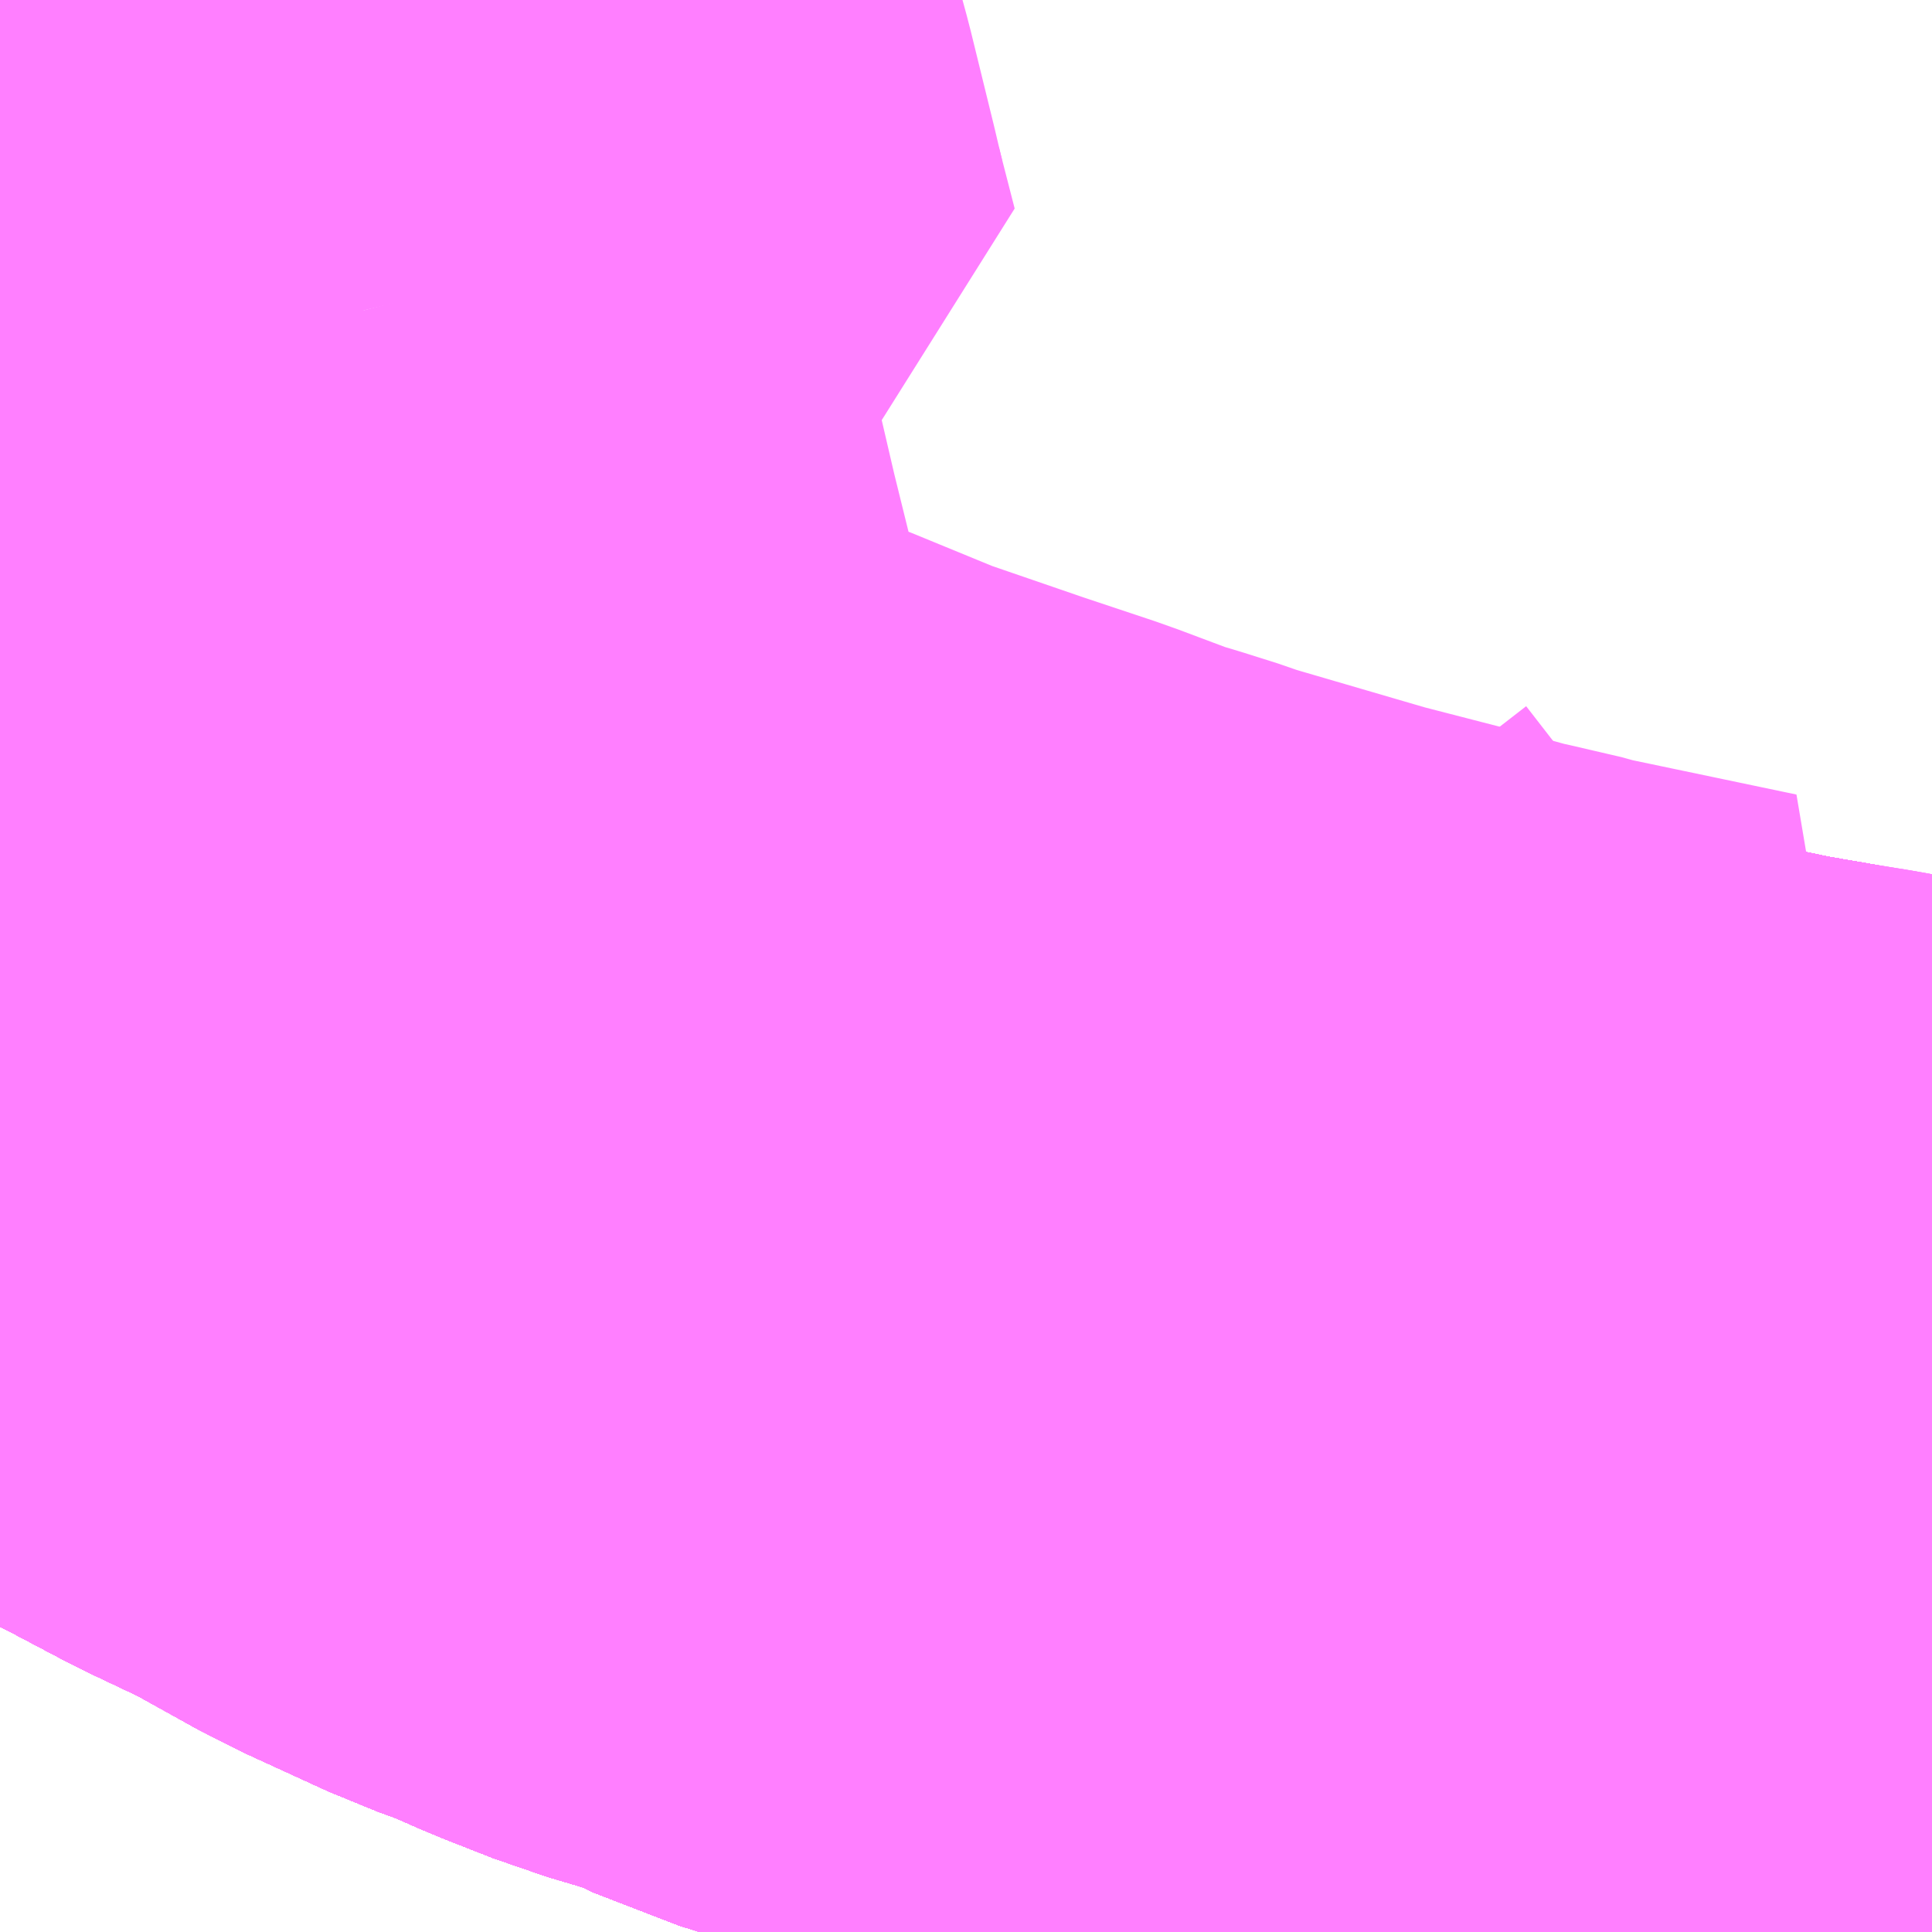 <?xml version="1.0" encoding="UTF-8"?>
<svg  xmlns="http://www.w3.org/2000/svg" xmlns:xlink="http://www.w3.org/1999/xlink" xmlns:go="http://purl.org/svgmap/profile" property="N07_001,N07_002,N07_003,N07_004,N07_005,N07_006,N07_007" viewBox="13730.713 -3487.061 1.099 1.099" go:dataArea="13730.712890625 -3487.060546875 1.0986328125 1.0986328125" >
<globalCoordinateSystem srsName="http://purl.org/crs/84" transform="matrix(100.0,0.0,0.0,-100.0,0.0,0.0)" />
<defs>
 <g id="p0" >
  <circle cx="0.0" cy="0.0" r="3" stroke="green" stroke-width="0.75" vector-effect="non-scaling-stroke" />
 </g>
</defs>
<g fill="none" fill-rule="evenodd" stroke="#FF00FF" stroke-width="0.75" opacity="0.5" vector-effect="non-scaling-stroke" stroke-linejoin="bevel" >
<path content="1,JRバステック（株）,名古屋系統（特急）,1.0,1.0,1.0," xlink:title="1" d="M13731.811,-3486.184L13731.765,-3486.191L13731.738,-3486.195L13731.713,-3486.2L13731.684,-3486.205L13731.655,-3486.211L13731.609,-3486.218L13731.564,-3486.227L13731.524,-3486.236L13731.486,-3486.245L13731.453,-3486.253L13731.409,-3486.264L13731.341,-3486.284L13731.295,-3486.298L13731.25,-3486.311L13731.223,-3486.32L13731.21,-3486.324L13731.178,-3486.339L13731.131,-3486.353L13731.103,-3486.364L13731.078,-3486.375L13731.056,-3486.383L13731.03,-3486.359L13731.032,-3486.394L13731.008,-3486.405L13730.963,-3486.43L13730.925,-3486.448L13730.889,-3486.467L13730.829,-3486.497L13730.757,-3486.535L13730.713,-3486.557"/>
<path content="1,JRバステック（株）,名古屋系統（超特急）,3.0,3.0,3.0," xlink:title="1" d="M13731.811,-3486.184L13731.765,-3486.191L13731.738,-3486.195L13731.713,-3486.2L13731.684,-3486.205L13731.655,-3486.211L13731.609,-3486.218L13731.564,-3486.227L13731.524,-3486.236L13731.486,-3486.245L13731.453,-3486.253L13731.409,-3486.264L13731.341,-3486.284L13731.295,-3486.298L13731.25,-3486.311L13731.223,-3486.32L13731.21,-3486.324L13731.178,-3486.339L13731.131,-3486.353L13731.103,-3486.364L13731.078,-3486.375L13731.056,-3486.383L13731.032,-3486.394L13731.008,-3486.405L13730.963,-3486.43L13730.925,-3486.448L13730.889,-3486.467L13730.829,-3486.497L13730.757,-3486.535L13730.713,-3486.557"/>
<path content="1,JRバス関東（株）,ドリーム和歌山号,1.0,1.0,1.0," xlink:title="1" d="M13731.811,-3486.184L13731.765,-3486.191L13731.738,-3486.195L13731.713,-3486.2L13731.684,-3486.205L13731.655,-3486.211L13731.609,-3486.218L13731.564,-3486.227L13731.524,-3486.236L13731.486,-3486.245L13731.453,-3486.253L13731.409,-3486.264L13731.341,-3486.284L13731.295,-3486.298L13731.25,-3486.311L13731.223,-3486.32L13731.21,-3486.324L13731.178,-3486.339L13731.131,-3486.353L13731.103,-3486.364L13731.078,-3486.375L13731.056,-3486.383L13731.032,-3486.394L13731.008,-3486.405L13730.963,-3486.43L13730.925,-3486.448L13730.889,-3486.467L13730.829,-3486.497L13730.757,-3486.535L13730.713,-3486.557"/>
<path content="1,JRバス関東（株）,ドリーム福井号,2.0,2.0,2.0," xlink:title="1" d="M13731.811,-3486.184L13731.765,-3486.191L13731.738,-3486.195L13731.713,-3486.2L13731.684,-3486.205L13731.655,-3486.211L13731.609,-3486.218L13731.564,-3486.227L13731.524,-3486.236L13731.486,-3486.245L13731.453,-3486.253L13731.409,-3486.264L13731.341,-3486.284L13731.295,-3486.298L13731.25,-3486.311L13731.223,-3486.32L13731.21,-3486.324L13731.178,-3486.339L13731.131,-3486.353L13731.103,-3486.364L13731.078,-3486.375L13731.056,-3486.383L13731.032,-3486.394L13731.008,-3486.405L13730.963,-3486.43L13730.925,-3486.448L13730.889,-3486.467L13730.829,-3486.497L13730.757,-3486.535L13730.713,-3486.557"/>
<path content="1,JRバス関東（株）,ドリーム高松号/松山号/徳島号/高知号,4.0,4.0,4.0," xlink:title="1" d="M13731.811,-3486.184L13731.765,-3486.191L13731.738,-3486.195L13731.713,-3486.2L13731.684,-3486.205L13731.655,-3486.211L13731.609,-3486.218L13731.564,-3486.227L13731.524,-3486.236L13731.486,-3486.245L13731.453,-3486.253L13731.409,-3486.264L13731.341,-3486.284L13731.295,-3486.298L13731.25,-3486.311L13731.223,-3486.32L13731.21,-3486.324L13731.178,-3486.339L13731.131,-3486.353L13731.103,-3486.364L13731.078,-3486.375L13731.056,-3486.383L13731.032,-3486.394L13731.008,-3486.405L13730.963,-3486.43L13730.925,-3486.448L13730.889,-3486.467L13730.829,-3486.497L13730.757,-3486.535L13730.713,-3486.557"/>
<path content="1,JRバス関東（株）,プレミアム中央ドリーム号/中央ドリーム号/プレミアムドリーム号/ドリーム号/レディースドリーム号/プレミアムレディース,9.4,12.0,12.0," xlink:title="1" d="M13731.811,-3486.184L13731.765,-3486.191L13731.738,-3486.195L13731.713,-3486.2L13731.684,-3486.205L13731.655,-3486.211L13731.609,-3486.218L13731.564,-3486.227L13731.524,-3486.236L13731.486,-3486.245L13731.453,-3486.253L13731.409,-3486.264L13731.341,-3486.284L13731.295,-3486.298L13731.25,-3486.311L13731.223,-3486.32L13731.21,-3486.324L13731.178,-3486.339L13731.131,-3486.353L13731.103,-3486.364L13731.078,-3486.375L13731.056,-3486.383L13731.032,-3486.394L13731.008,-3486.405L13730.963,-3486.43L13730.925,-3486.448L13730.889,-3486.467L13730.829,-3486.497L13730.757,-3486.535L13730.713,-3486.557"/>
<path content="1,JRバス関東（株）,新宿ドリーム三河・なごや号,1.0,1.0,1.0," xlink:title="1" d="M13731.811,-3486.184L13731.765,-3486.191L13731.738,-3486.195L13731.713,-3486.2L13731.684,-3486.205L13731.655,-3486.211L13731.609,-3486.218L13731.564,-3486.227L13731.524,-3486.236L13731.486,-3486.245L13731.453,-3486.253L13731.409,-3486.264L13731.341,-3486.284L13731.295,-3486.298L13731.25,-3486.311L13731.223,-3486.32L13731.21,-3486.324L13731.178,-3486.339L13731.131,-3486.353L13731.103,-3486.364L13731.078,-3486.375L13731.056,-3486.383L13731.032,-3486.394L13731.008,-3486.405L13730.963,-3486.43L13730.925,-3486.448L13730.889,-3486.467L13730.829,-3486.497L13730.757,-3486.535L13730.713,-3486.557"/>
<path content="1,JRバス関東（株）,新宿ライナー三河・なごや号,1.0,1.0,1.0," xlink:title="1" d="M13731.811,-3486.184L13731.765,-3486.191L13731.738,-3486.195L13731.713,-3486.2L13731.684,-3486.205L13731.655,-3486.211L13731.609,-3486.218L13731.564,-3486.227L13731.524,-3486.236L13731.486,-3486.245L13731.453,-3486.253L13731.409,-3486.264L13731.341,-3486.284L13731.295,-3486.298L13731.25,-3486.311L13731.223,-3486.32L13731.21,-3486.324L13731.178,-3486.339L13731.131,-3486.353L13731.103,-3486.364L13731.078,-3486.375L13731.056,-3486.383L13731.032,-3486.394L13731.008,-3486.405L13730.963,-3486.43L13730.925,-3486.448L13730.889,-3486.467L13730.829,-3486.497L13730.757,-3486.535L13730.713,-3486.557"/>
<path content="1,JRバス関東（株）,東名ハイウェイバス,8.0,8.0,8.0," xlink:title="1" d="M13731.811,-3486.184L13731.765,-3486.191L13731.738,-3486.195L13731.713,-3486.2L13731.684,-3486.205L13731.655,-3486.211L13731.609,-3486.218L13731.564,-3486.227L13731.524,-3486.236L13731.486,-3486.245L13731.453,-3486.253L13731.409,-3486.264L13731.341,-3486.284L13731.295,-3486.298L13731.25,-3486.311L13731.223,-3486.32L13731.21,-3486.324L13731.178,-3486.339L13731.131,-3486.353L13731.103,-3486.364L13731.078,-3486.375L13731.056,-3486.383L13731.032,-3486.394L13731.008,-3486.405L13730.963,-3486.43L13730.925,-3486.448L13730.889,-3486.467L13730.829,-3486.497L13730.757,-3486.535L13730.713,-3486.557"/>
<path content="1,JRバス関東（株）,東海道昼特急号/中央道昼特急号/青春昼特急号/プレミアム昼特急号,7.2,9.0,9.0," xlink:title="1" d="M13731.811,-3486.184L13731.765,-3486.191L13731.738,-3486.195L13731.713,-3486.2L13731.684,-3486.205L13731.655,-3486.211L13731.609,-3486.218L13731.564,-3486.227L13731.524,-3486.236L13731.486,-3486.245L13731.453,-3486.253L13731.409,-3486.264L13731.341,-3486.284L13731.295,-3486.298L13731.25,-3486.311L13731.223,-3486.32L13731.21,-3486.324L13731.178,-3486.339L13731.131,-3486.353L13731.103,-3486.364L13731.078,-3486.375L13731.056,-3486.383L13731.032,-3486.394L13731.008,-3486.405L13730.963,-3486.43L13730.925,-3486.448L13730.889,-3486.467L13730.829,-3486.497L13730.757,-3486.535L13730.713,-3486.557"/>
<path content="1,JRバス関東（株）,知多シーガール号,2.0,2.0,2.0," xlink:title="1" d="M13731.811,-3486.184L13731.765,-3486.191L13731.738,-3486.195L13731.713,-3486.2L13731.684,-3486.205L13731.655,-3486.211L13731.609,-3486.218L13731.564,-3486.227L13731.524,-3486.236L13731.486,-3486.245L13731.453,-3486.253L13731.409,-3486.264L13731.341,-3486.284L13731.295,-3486.298L13731.25,-3486.311L13731.223,-3486.32L13731.21,-3486.324L13731.178,-3486.339L13731.131,-3486.353L13731.103,-3486.364L13731.078,-3486.375L13731.056,-3486.383L13731.032,-3486.394L13731.008,-3486.405L13730.963,-3486.43L13730.925,-3486.448L13730.889,-3486.467L13730.829,-3486.497L13730.757,-3486.535L13730.713,-3486.557"/>
<path content="1,JRバス関東（株）,青春中央ドリーム号/青春中央エコドリーム号/青春ドリーム号/青春レディースドリーム号/青春エコドリーム号/超得割青春号,10.0,14.0,14.0," xlink:title="1" d="M13731.811,-3486.184L13731.765,-3486.191L13731.738,-3486.195L13731.713,-3486.2L13731.684,-3486.205L13731.655,-3486.211L13731.609,-3486.218L13731.564,-3486.227L13731.524,-3486.236L13731.486,-3486.245L13731.453,-3486.253L13731.409,-3486.264L13731.341,-3486.284L13731.295,-3486.298L13731.25,-3486.311L13731.223,-3486.32L13731.21,-3486.324L13731.178,-3486.339L13731.131,-3486.353L13731.103,-3486.364L13731.078,-3486.375L13731.056,-3486.383L13731.032,-3486.394L13731.008,-3486.405L13730.963,-3486.43L13730.925,-3486.448L13730.889,-3486.467L13730.829,-3486.497L13730.757,-3486.535L13730.713,-3486.557"/>
<path content="1,JR四国バス（株）,ドリーム徳島号　阿南・徳島⇔新宿・東京・新木場,1.0,1.0,1.0," xlink:title="1" d="M13731.811,-3486.184L13731.765,-3486.191L13731.738,-3486.195L13731.713,-3486.2L13731.684,-3486.205L13731.655,-3486.211L13731.609,-3486.218L13731.564,-3486.227L13731.524,-3486.236L13731.486,-3486.245L13731.453,-3486.253L13731.409,-3486.264L13731.341,-3486.284L13731.295,-3486.298L13731.25,-3486.311L13731.223,-3486.32L13731.21,-3486.324L13731.178,-3486.339L13731.131,-3486.353L13731.103,-3486.364L13731.078,-3486.375L13731.056,-3486.383L13731.032,-3486.394L13731.008,-3486.405L13730.963,-3486.43L13730.925,-3486.448L13730.889,-3486.467L13730.829,-3486.497L13730.757,-3486.535L13730.713,-3486.557"/>
<path content="1,JR四国バス（株）,ドリーム高松・松山号　松山・高松⇔東京・東京ディズニーランド,1.0,1.0,1.0," xlink:title="1" d="M13731.811,-3486.184L13731.765,-3486.191L13731.738,-3486.195L13731.713,-3486.2L13731.684,-3486.205L13731.655,-3486.211L13731.609,-3486.218L13731.564,-3486.227L13731.524,-3486.236L13731.486,-3486.245L13731.453,-3486.253L13731.409,-3486.264L13731.341,-3486.284L13731.295,-3486.298L13731.25,-3486.311L13731.223,-3486.32L13731.21,-3486.324L13731.178,-3486.339L13731.131,-3486.353L13731.103,-3486.364L13731.078,-3486.375L13731.056,-3486.383L13731.032,-3486.394L13731.008,-3486.405L13730.963,-3486.43L13730.925,-3486.448L13730.889,-3486.467L13730.829,-3486.497L13730.757,-3486.535L13730.713,-3486.557"/>
<path content="1,JR四国バス（株）,ドリーム高松号　観音寺・高松⇔新宿・東京・新木場,1.0,1.0,1.0," xlink:title="1" d="M13731.811,-3486.184L13731.765,-3486.191L13731.738,-3486.195L13731.713,-3486.2L13731.684,-3486.205L13731.655,-3486.211L13731.609,-3486.218L13731.564,-3486.227L13731.524,-3486.236L13731.486,-3486.245L13731.453,-3486.253L13731.409,-3486.264L13731.341,-3486.284L13731.295,-3486.298L13731.25,-3486.311L13731.223,-3486.32L13731.21,-3486.324L13731.178,-3486.339L13731.131,-3486.353L13731.103,-3486.364L13731.078,-3486.375L13731.056,-3486.383L13731.032,-3486.394L13731.008,-3486.405L13730.963,-3486.43L13730.925,-3486.448L13730.889,-3486.467L13730.829,-3486.497L13730.757,-3486.535L13730.713,-3486.557"/>
<path content="1,JR四国バス（株）,ドリーム高知号　高知・徳島⇔東京・新木場,1.0,1.0,1.0," xlink:title="1" d="M13731.811,-3486.184L13731.765,-3486.191L13731.738,-3486.195L13731.713,-3486.2L13731.684,-3486.205L13731.655,-3486.211L13731.609,-3486.218L13731.564,-3486.227L13731.524,-3486.236L13731.486,-3486.245L13731.453,-3486.253L13731.409,-3486.264L13731.341,-3486.284L13731.295,-3486.298L13731.25,-3486.311L13731.223,-3486.32L13731.21,-3486.324L13731.178,-3486.339L13731.131,-3486.353L13731.103,-3486.364L13731.078,-3486.375L13731.056,-3486.383L13731.032,-3486.394L13731.008,-3486.405L13730.963,-3486.43L13730.925,-3486.448L13730.889,-3486.467L13730.829,-3486.497L13730.757,-3486.535L13730.713,-3486.557"/>
<path content="1,JR東海バス（株）,ドリームとよた号,1.0,1.0,1.0," xlink:title="1" d="M13730.713,-3486.557L13730.757,-3486.535L13730.829,-3486.497L13730.889,-3486.467L13730.925,-3486.448L13730.963,-3486.43L13731.008,-3486.405L13731.032,-3486.394L13731.056,-3486.383L13731.078,-3486.375L13731.103,-3486.364L13731.131,-3486.353L13731.178,-3486.339L13731.21,-3486.324L13731.223,-3486.32L13731.25,-3486.311L13731.295,-3486.298L13731.341,-3486.284L13731.409,-3486.264L13731.453,-3486.253L13731.486,-3486.245L13731.524,-3486.236L13731.564,-3486.227L13731.609,-3486.218L13731.655,-3486.211L13731.684,-3486.205L13731.713,-3486.2L13731.738,-3486.195L13731.765,-3486.191L13731.811,-3486.184"/>
<path content="1,JR東海バス（株）,ドリームなごや号_01_on,3.0,3.0,3.0," xlink:title="1" d="M13730.713,-3486.557L13730.757,-3486.535L13730.829,-3486.497L13730.889,-3486.467L13730.925,-3486.448L13730.963,-3486.43L13731.008,-3486.405L13731.032,-3486.394L13731.056,-3486.383L13731.078,-3486.375L13731.103,-3486.364L13731.131,-3486.353L13731.178,-3486.339L13731.21,-3486.324L13731.223,-3486.32L13731.25,-3486.311L13731.295,-3486.298L13731.341,-3486.284L13731.409,-3486.264L13731.453,-3486.253L13731.486,-3486.245L13731.524,-3486.236L13731.564,-3486.227L13731.609,-3486.218L13731.655,-3486.211L13731.684,-3486.205L13731.713,-3486.2L13731.738,-3486.195L13731.765,-3486.191L13731.811,-3486.184"/>
<path content="1,JR東海バス（株）,ドリームなごや号_02_on,3.0,3.0,3.0," xlink:title="1" d="M13730.713,-3486.557L13730.757,-3486.535L13730.829,-3486.497L13730.889,-3486.467L13730.925,-3486.448L13730.963,-3486.43L13731.008,-3486.405L13731.032,-3486.394L13731.056,-3486.383L13731.078,-3486.375L13731.103,-3486.364L13731.131,-3486.353L13731.178,-3486.339L13731.21,-3486.324L13731.223,-3486.32L13731.25,-3486.311L13731.295,-3486.298L13731.341,-3486.284L13731.409,-3486.264L13731.453,-3486.253L13731.486,-3486.245L13731.524,-3486.236L13731.564,-3486.227L13731.609,-3486.218L13731.655,-3486.211L13731.684,-3486.205L13731.713,-3486.2L13731.738,-3486.195L13731.765,-3486.191L13731.811,-3486.184"/>
<path content="1,JR東海バス（株）,ファンタジア号,1.0,1.0,1.0," xlink:title="1" d="M13730.713,-3486.557L13730.757,-3486.535L13730.829,-3486.497L13730.889,-3486.467L13730.925,-3486.448L13730.963,-3486.43L13731.008,-3486.405L13731.032,-3486.394L13731.056,-3486.383L13731.078,-3486.375L13731.103,-3486.364L13731.131,-3486.353L13731.178,-3486.339L13731.21,-3486.324L13731.223,-3486.32L13731.25,-3486.311L13731.295,-3486.298L13731.341,-3486.284L13731.409,-3486.264L13731.453,-3486.253L13731.486,-3486.245L13731.524,-3486.236L13731.564,-3486.227L13731.609,-3486.218L13731.655,-3486.211L13731.684,-3486.205L13731.713,-3486.2L13731.738,-3486.195L13731.765,-3486.191L13731.811,-3486.184"/>
<path content="1,JR東海バス（株）,レディースドリームなごや号,1.0,1.0,1.0," xlink:title="1" d="M13730.713,-3486.557L13730.757,-3486.535L13730.829,-3486.497L13730.889,-3486.467L13730.925,-3486.448L13730.963,-3486.43L13731.008,-3486.405L13731.032,-3486.394L13731.056,-3486.383L13731.078,-3486.375L13731.103,-3486.364L13731.131,-3486.353L13731.178,-3486.339L13731.21,-3486.324L13731.223,-3486.32L13731.25,-3486.311L13731.295,-3486.298L13731.341,-3486.284L13731.409,-3486.264L13731.453,-3486.253L13731.486,-3486.245L13731.524,-3486.236L13731.564,-3486.227L13731.609,-3486.218L13731.655,-3486.211L13731.684,-3486.205L13731.713,-3486.2L13731.738,-3486.195L13731.765,-3486.191L13731.811,-3486.184"/>
<path content="1,JR東海バス（株）,京阪神ドリーム静岡号,1.0,1.0,1.0," xlink:title="1" d="M13731.811,-3486.184L13731.765,-3486.191L13731.738,-3486.195L13731.713,-3486.2L13731.684,-3486.205L13731.655,-3486.211L13731.609,-3486.218L13731.564,-3486.227L13731.524,-3486.236L13731.486,-3486.245L13731.453,-3486.253L13731.409,-3486.264L13731.341,-3486.284L13731.295,-3486.298L13731.25,-3486.311L13731.223,-3486.32L13731.21,-3486.324L13731.178,-3486.339L13731.131,-3486.353L13731.103,-3486.364L13731.078,-3486.375L13731.056,-3486.383L13731.032,-3486.394L13731.008,-3486.405L13730.963,-3486.43L13730.925,-3486.448L13730.889,-3486.467L13730.829,-3486.497L13730.757,-3486.535L13730.713,-3486.557"/>
<path content="1,JR東海バス（株）,新宿ドリーム三河・なごや号,1.0,1.0,1.0," xlink:title="1" d="M13730.713,-3486.557L13730.757,-3486.535L13730.829,-3486.497L13730.889,-3486.467L13730.925,-3486.448L13730.963,-3486.43L13731.008,-3486.405L13731.032,-3486.394L13731.056,-3486.383L13731.078,-3486.375L13731.103,-3486.364L13731.131,-3486.353L13731.178,-3486.339L13731.21,-3486.324L13731.223,-3486.32L13731.25,-3486.311L13731.295,-3486.298L13731.341,-3486.284L13731.409,-3486.264L13731.453,-3486.253L13731.486,-3486.245L13731.524,-3486.236L13731.564,-3486.227L13731.609,-3486.218L13731.655,-3486.211L13731.684,-3486.205L13731.713,-3486.2L13731.738,-3486.195L13731.765,-3486.191L13731.811,-3486.184"/>
<path content="1,JR東海バス（株）,新宿ライナー三河・なごや号,1.0,1.0,1.0," xlink:title="1" d="M13730.713,-3486.557L13730.757,-3486.535L13730.829,-3486.497L13730.889,-3486.467L13730.925,-3486.448L13730.963,-3486.43L13731.008,-3486.405L13731.032,-3486.394L13731.056,-3486.383L13731.078,-3486.375L13731.103,-3486.364L13731.131,-3486.353L13731.178,-3486.339L13731.21,-3486.324L13731.223,-3486.32L13731.25,-3486.311L13731.295,-3486.298L13731.341,-3486.284L13731.409,-3486.264L13731.453,-3486.253L13731.486,-3486.245L13731.524,-3486.236L13731.564,-3486.227L13731.609,-3486.218L13731.655,-3486.211L13731.684,-3486.205L13731.713,-3486.2L13731.738,-3486.195L13731.765,-3486.191L13731.811,-3486.184"/>
<path content="1,JR東海バス（株）,東名ハイウェイバス_02_on,37.0,37.0,37.0," xlink:title="1" d="M13731.811,-3486.184L13731.765,-3486.191L13731.738,-3486.195L13731.713,-3486.2L13731.684,-3486.205L13731.655,-3486.211L13731.609,-3486.218L13731.564,-3486.227L13731.524,-3486.236L13731.486,-3486.245L13731.453,-3486.253L13731.409,-3486.264L13731.341,-3486.284L13731.295,-3486.298L13731.25,-3486.311L13731.223,-3486.32L13731.21,-3486.324L13731.178,-3486.339L13731.131,-3486.353L13731.103,-3486.364L13731.078,-3486.375L13731.056,-3486.383L13731.032,-3486.394L13731.008,-3486.405L13730.963,-3486.43L13730.925,-3486.448L13730.889,-3486.467L13730.829,-3486.497L13730.757,-3486.535L13730.713,-3486.557"/>
<path content="1,JR東海バス（株）,東名ハイウェイバス_03_on,37.0,37.0,37.0," xlink:title="1" d="M13731.811,-3486.184L13731.765,-3486.191L13731.738,-3486.195L13731.713,-3486.2L13731.684,-3486.205L13731.655,-3486.211L13731.609,-3486.218L13731.564,-3486.227L13731.524,-3486.236L13731.486,-3486.245L13731.453,-3486.253L13731.409,-3486.264L13731.341,-3486.284L13731.295,-3486.298L13731.25,-3486.311L13731.223,-3486.32L13731.21,-3486.324L13731.178,-3486.339L13731.131,-3486.353L13731.103,-3486.364L13731.078,-3486.375L13731.056,-3486.383L13731.032,-3486.394L13731.008,-3486.405L13730.963,-3486.43L13730.925,-3486.448L13730.889,-3486.467L13730.829,-3486.497L13730.757,-3486.535L13730.713,-3486.557"/>
<path content="1,JR東海バス（株）,青春ドリームなごや号,1.0,1.0,1.0," xlink:title="1" d="M13730.713,-3486.557L13730.757,-3486.535L13730.829,-3486.497L13730.889,-3486.467L13730.925,-3486.448L13730.963,-3486.43L13731.008,-3486.405L13731.032,-3486.394L13731.056,-3486.383L13731.078,-3486.375L13731.103,-3486.364L13731.131,-3486.353L13731.178,-3486.339L13731.21,-3486.324L13731.223,-3486.32L13731.25,-3486.311L13731.295,-3486.298L13731.341,-3486.284L13731.409,-3486.264L13731.453,-3486.253L13731.486,-3486.245L13731.524,-3486.236L13731.564,-3486.227L13731.609,-3486.218L13731.655,-3486.211L13731.684,-3486.205L13731.713,-3486.2L13731.738,-3486.195L13731.765,-3486.191L13731.811,-3486.184"/>
<path content="1,しずてつジャストライン（株）,中部国際空港線,2.0,2.0,2.0," xlink:title="1" d="M13731.811,-3486.184L13731.765,-3486.191L13731.738,-3486.195L13731.713,-3486.2L13731.684,-3486.205L13731.655,-3486.211L13731.609,-3486.218L13731.564,-3486.227L13731.524,-3486.236L13731.486,-3486.245L13731.453,-3486.253L13731.409,-3486.264L13731.341,-3486.284L13731.295,-3486.298L13731.25,-3486.311L13731.223,-3486.32L13731.21,-3486.324L13731.178,-3486.339L13731.131,-3486.353L13731.103,-3486.364L13731.078,-3486.375L13731.056,-3486.383L13731.032,-3486.394L13731.008,-3486.405L13730.963,-3486.43L13730.925,-3486.448L13730.889,-3486.467L13730.829,-3486.497L13730.757,-3486.535L13730.713,-3486.557"/>
<path content="1,エムケイ（株）,MKナイトシャトル　京都・大阪⇔東京便,1.0,1.0,1.0," xlink:title="1" d="M13731.811,-3486.184L13731.765,-3486.191L13731.738,-3486.195L13731.713,-3486.2L13731.684,-3486.205L13731.655,-3486.211L13731.609,-3486.218L13731.564,-3486.227L13731.524,-3486.236L13731.486,-3486.245L13731.453,-3486.253L13731.409,-3486.264L13731.341,-3486.284L13731.295,-3486.298L13731.25,-3486.311L13731.223,-3486.32L13731.21,-3486.324L13731.178,-3486.339L13731.131,-3486.353L13731.103,-3486.364L13731.078,-3486.375L13731.056,-3486.383L13731.032,-3486.394L13731.008,-3486.405L13730.963,-3486.43L13730.925,-3486.448L13730.889,-3486.467L13730.829,-3486.497L13730.757,-3486.535L13730.713,-3486.557"/>
<path content="1,エムケイ（株）,MKナイトシャトル　名古屋・豊田⇔東京便,1.0,1.0,1.0," xlink:title="1" d="M13731.811,-3486.184L13731.765,-3486.191L13731.738,-3486.195L13731.713,-3486.2L13731.684,-3486.205L13731.655,-3486.211L13731.609,-3486.218L13731.564,-3486.227L13731.524,-3486.236L13731.486,-3486.245L13731.453,-3486.253L13731.409,-3486.264L13731.341,-3486.284L13731.295,-3486.298L13731.25,-3486.311L13731.223,-3486.32L13731.21,-3486.324L13731.178,-3486.339L13731.131,-3486.353L13731.103,-3486.364L13731.078,-3486.375L13731.056,-3486.383L13731.032,-3486.394L13731.008,-3486.405L13730.963,-3486.43L13730.925,-3486.448L13730.889,-3486.467L13730.829,-3486.497L13730.757,-3486.535L13730.713,-3486.557"/>
<path content="1,一畑バス（株）,東京～松江・出雲線,1.0,1.0,1.0," xlink:title="1" d="M13730.713,-3486.557L13730.757,-3486.535L13730.829,-3486.497L13730.889,-3486.467L13730.925,-3486.448L13730.963,-3486.43L13731.008,-3486.405L13731.032,-3486.394L13731.056,-3486.383L13731.078,-3486.375L13731.103,-3486.364L13731.131,-3486.353L13731.178,-3486.339L13731.21,-3486.324L13731.223,-3486.32L13731.25,-3486.311L13731.295,-3486.298L13731.341,-3486.284L13731.409,-3486.264L13731.453,-3486.253L13731.486,-3486.245L13731.524,-3486.236L13731.564,-3486.227L13731.609,-3486.218L13731.655,-3486.211L13731.684,-3486.205L13731.713,-3486.2L13731.738,-3486.195L13731.765,-3486.191L13731.811,-3486.184"/>
<path content="1,三重交通（株）,伊賀・四日市～横浜・品川,1.0,1.0,1.0," xlink:title="1" d="M13731.811,-3486.184L13731.765,-3486.191L13731.738,-3486.195L13731.713,-3486.2L13731.684,-3486.205L13731.655,-3486.211L13731.609,-3486.218L13731.564,-3486.227L13731.524,-3486.236L13731.486,-3486.245L13731.453,-3486.253L13731.409,-3486.264L13731.341,-3486.284L13731.295,-3486.298L13731.25,-3486.311L13731.223,-3486.32L13731.21,-3486.324L13731.178,-3486.339L13731.131,-3486.353L13731.103,-3486.364L13731.078,-3486.375L13731.056,-3486.383L13731.032,-3486.394L13731.008,-3486.405L13730.963,-3486.43L13730.925,-3486.448L13730.889,-3486.467L13730.829,-3486.497L13730.757,-3486.535L13730.713,-3486.557"/>
<path content="1,三重交通（株）,勝浦・南紀～横浜・東京・大宮,1.0,1.0,1.0," xlink:title="1" d="M13731.811,-3486.184L13731.765,-3486.191L13731.738,-3486.195L13731.713,-3486.2L13731.684,-3486.205L13731.655,-3486.211L13731.609,-3486.218L13731.564,-3486.227L13731.524,-3486.236L13731.486,-3486.245L13731.453,-3486.253L13731.409,-3486.264L13731.341,-3486.284L13731.295,-3486.298L13731.25,-3486.311L13731.223,-3486.32L13731.21,-3486.324L13731.178,-3486.339L13731.131,-3486.353L13731.103,-3486.364L13731.078,-3486.375L13731.056,-3486.383L13731.032,-3486.394L13731.008,-3486.405L13730.963,-3486.43L13730.925,-3486.448L13730.889,-3486.467L13730.829,-3486.497L13730.757,-3486.535L13730.713,-3486.557"/>
<path content="1,両備ホールディングス（株）,ままかりライナー　倉敷・岡山～東京駅八重洲通り線,1.0,1.0,1.0," xlink:title="1" d="M13730.713,-3486.557L13730.757,-3486.535L13730.829,-3486.497L13730.889,-3486.467L13730.925,-3486.448L13730.963,-3486.43L13731.008,-3486.405L13731.032,-3486.394L13731.056,-3486.383L13731.078,-3486.375L13731.103,-3486.364L13731.131,-3486.353L13731.178,-3486.339L13731.21,-3486.324L13731.223,-3486.32L13731.25,-3486.311L13731.295,-3486.298L13731.341,-3486.284L13731.409,-3486.264L13731.453,-3486.253L13731.486,-3486.245L13731.524,-3486.236L13731.564,-3486.227L13731.609,-3486.218L13731.655,-3486.211L13731.684,-3486.205L13731.713,-3486.2L13731.738,-3486.195L13731.765,-3486.191L13731.811,-3486.184"/>
<path content="1,両備ホールディングス（株）,ルブラン　倉敷・岡山・津山～東京線,1.0,1.0,1.0," xlink:title="1" d="M13730.713,-3486.557L13730.757,-3486.535L13730.829,-3486.497L13730.889,-3486.467L13730.925,-3486.448L13730.963,-3486.43L13731.008,-3486.405L13731.032,-3486.394L13731.056,-3486.383L13731.078,-3486.375L13731.103,-3486.364L13731.131,-3486.353L13731.178,-3486.339L13731.21,-3486.324L13731.223,-3486.32L13731.25,-3486.311L13731.295,-3486.298L13731.341,-3486.284L13731.409,-3486.264L13731.453,-3486.253L13731.486,-3486.245L13731.524,-3486.236L13731.564,-3486.227L13731.609,-3486.218L13731.655,-3486.211L13731.684,-3486.205L13731.713,-3486.2L13731.738,-3486.195L13731.765,-3486.191L13731.811,-3486.184"/>
<path content="1,中国JRバス（株）,広島～東京　ニューブリーズ号,2.0,2.0,2.0," xlink:title="1" d="M13730.713,-3486.557L13730.757,-3486.535L13730.829,-3486.497L13730.889,-3486.467L13730.925,-3486.448L13730.963,-3486.43L13731.008,-3486.405L13731.032,-3486.394L13731.056,-3486.383L13731.078,-3486.375L13731.103,-3486.364L13731.131,-3486.353L13731.178,-3486.339L13731.21,-3486.324L13731.223,-3486.32L13731.25,-3486.311L13731.295,-3486.298L13731.341,-3486.284L13731.409,-3486.264L13731.453,-3486.253L13731.486,-3486.245L13731.524,-3486.236L13731.564,-3486.227L13731.609,-3486.218L13731.655,-3486.211L13731.684,-3486.205L13731.713,-3486.2L13731.738,-3486.195L13731.765,-3486.191L13731.811,-3486.184"/>
<path content="1,京成バス（株）,ファンタジアなごや号,0.5,0.5,0.5," xlink:title="1" d="M13730.713,-3486.557L13730.757,-3486.535L13730.829,-3486.497L13730.889,-3486.467L13730.925,-3486.448L13730.963,-3486.43L13731.008,-3486.405L13731.032,-3486.394L13731.056,-3486.383L13731.078,-3486.375L13731.103,-3486.364L13731.131,-3486.353L13731.178,-3486.339L13731.21,-3486.324L13731.223,-3486.32L13731.25,-3486.311L13731.295,-3486.298L13731.341,-3486.284L13731.409,-3486.264L13731.453,-3486.253L13731.486,-3486.245L13731.524,-3486.236L13731.564,-3486.227L13731.609,-3486.218L13731.655,-3486.211L13731.684,-3486.205L13731.713,-3486.2L13731.738,-3486.195L13731.765,-3486.191L13731.811,-3486.184"/>
<path content="1,京成バス（株）,奈良～上野・東京ディズニーリゾート,0.5,0.5,0.5," xlink:title="1" d="M13730.713,-3486.557L13730.757,-3486.535L13730.829,-3486.497L13730.889,-3486.467L13730.925,-3486.448L13730.963,-3486.43L13731.008,-3486.405L13731.032,-3486.394L13731.056,-3486.383L13731.078,-3486.375L13731.103,-3486.364L13731.131,-3486.353L13731.178,-3486.339L13731.21,-3486.324L13731.223,-3486.32L13731.25,-3486.311L13731.295,-3486.298L13731.341,-3486.284L13731.409,-3486.264L13731.453,-3486.253L13731.486,-3486.245L13731.524,-3486.236L13731.564,-3486.227L13731.609,-3486.218L13731.655,-3486.211L13731.684,-3486.205L13731.713,-3486.2L13731.738,-3486.195L13731.765,-3486.191L13731.811,-3486.184"/>
<path content="1,京成バス（株）,神戸・大阪～東京ディズニーリゾート・海浜幕張・千葉中央駅,0.5,0.5,0.5," xlink:title="1" d="M13730.713,-3486.557L13730.757,-3486.535L13730.829,-3486.497L13730.889,-3486.467L13730.925,-3486.448L13730.963,-3486.43L13731.008,-3486.405L13731.032,-3486.394L13731.056,-3486.383L13731.078,-3486.375L13731.103,-3486.364L13731.131,-3486.353L13731.178,-3486.339L13731.21,-3486.324L13731.223,-3486.32L13731.25,-3486.311L13731.295,-3486.298L13731.341,-3486.284L13731.409,-3486.264L13731.453,-3486.253L13731.486,-3486.245L13731.524,-3486.236L13731.564,-3486.227L13731.609,-3486.218L13731.655,-3486.211L13731.684,-3486.205L13731.713,-3486.2L13731.738,-3486.195L13731.765,-3486.191L13731.811,-3486.184"/>
<path content="1,京浜急行バス（株）,エディ号,2.0,2.0,2.0," xlink:title="1" d="M13731.811,-3486.184L13731.765,-3486.191L13731.738,-3486.195L13731.713,-3486.2L13731.684,-3486.205L13731.655,-3486.211L13731.609,-3486.218L13731.564,-3486.227L13731.524,-3486.236L13731.486,-3486.245L13731.453,-3486.253L13731.409,-3486.264L13731.341,-3486.284L13731.295,-3486.298L13731.25,-3486.311L13731.223,-3486.32L13731.21,-3486.324L13731.178,-3486.339L13731.131,-3486.353L13731.103,-3486.364L13731.078,-3486.375L13731.056,-3486.383L13731.032,-3486.394L13731.008,-3486.405L13730.963,-3486.43L13730.925,-3486.448L13730.889,-3486.467L13730.829,-3486.497L13730.757,-3486.535L13730.713,-3486.557"/>
<path content="1,京浜急行バス（株）,キャメル号,1.0,1.0,1.0," xlink:title="1" d="M13731.811,-3486.184L13731.765,-3486.191L13731.738,-3486.195L13731.713,-3486.2L13731.684,-3486.205L13731.655,-3486.211L13731.609,-3486.218L13731.564,-3486.227L13731.524,-3486.236L13731.486,-3486.245L13731.453,-3486.253L13731.409,-3486.264L13731.341,-3486.284L13731.295,-3486.298L13731.25,-3486.311L13731.223,-3486.32L13731.21,-3486.324L13731.178,-3486.339L13731.131,-3486.353L13731.103,-3486.364L13731.078,-3486.375L13731.056,-3486.383L13731.032,-3486.394L13731.008,-3486.405L13730.963,-3486.43L13730.925,-3486.448L13730.889,-3486.467L13730.829,-3486.497L13730.757,-3486.535L13730.713,-3486.557"/>
<path content="1,京浜急行バス（株）,シルフィード号,1.0,1.0,1.0," xlink:title="1" d="M13731.811,-3486.184L13731.765,-3486.191L13731.738,-3486.195L13731.713,-3486.2L13731.684,-3486.205L13731.655,-3486.211L13731.609,-3486.218L13731.564,-3486.227L13731.524,-3486.236L13731.486,-3486.245L13731.453,-3486.253L13731.409,-3486.264L13731.341,-3486.284L13731.295,-3486.298L13731.25,-3486.311L13731.223,-3486.32L13731.21,-3486.324L13731.178,-3486.339L13731.131,-3486.353L13731.103,-3486.364L13731.078,-3486.375L13731.056,-3486.383L13731.032,-3486.394L13731.008,-3486.405L13730.963,-3486.43L13730.925,-3486.448L13730.889,-3486.467L13730.829,-3486.497L13730.757,-3486.535L13730.713,-3486.557"/>
<path content="1,京浜急行バス（株）,パイレーツ号,1.0,1.0,1.0," xlink:title="1" d="M13730.713,-3486.557L13730.757,-3486.535L13730.829,-3486.497L13730.889,-3486.467L13730.925,-3486.448L13730.963,-3486.43L13731.008,-3486.405L13731.032,-3486.394L13731.056,-3486.383L13731.078,-3486.375L13731.103,-3486.364L13731.131,-3486.353L13731.178,-3486.339L13731.21,-3486.324L13731.223,-3486.32L13731.25,-3486.311L13731.295,-3486.298L13731.341,-3486.284L13731.409,-3486.264L13731.453,-3486.253L13731.486,-3486.245L13731.524,-3486.236L13731.564,-3486.227L13731.609,-3486.218L13731.655,-3486.211L13731.684,-3486.205L13731.713,-3486.2L13731.738,-3486.195L13731.765,-3486.191L13731.811,-3486.184"/>
<path content="1,京浜急行バス（株）,ルプラン号,1.0,1.0,1.0," xlink:title="1" d="M13730.713,-3486.557L13730.757,-3486.535L13730.829,-3486.497L13730.889,-3486.467L13730.925,-3486.448L13730.963,-3486.43L13731.008,-3486.405L13731.032,-3486.394L13731.056,-3486.383L13731.078,-3486.375L13731.103,-3486.364L13731.131,-3486.353L13731.178,-3486.339L13731.21,-3486.324L13731.223,-3486.32L13731.25,-3486.311L13731.295,-3486.298L13731.341,-3486.284L13731.409,-3486.264L13731.453,-3486.253L13731.486,-3486.245L13731.524,-3486.236L13731.564,-3486.227L13731.609,-3486.218L13731.655,-3486.211L13731.684,-3486.205L13731.713,-3486.2L13731.738,-3486.195L13731.765,-3486.191L13731.811,-3486.184"/>
<path content="1,京王バス南（株）,新宿・渋谷～神戸姫路線,1.0,1.0,1.0," xlink:title="1" d="M13730.713,-3486.557L13730.757,-3486.535L13730.829,-3486.497L13730.889,-3486.467L13730.925,-3486.448L13730.963,-3486.43L13731.008,-3486.405L13731.032,-3486.394L13731.056,-3486.383L13731.078,-3486.375L13731.103,-3486.364L13731.131,-3486.353L13731.178,-3486.339L13731.21,-3486.324L13731.223,-3486.32L13731.25,-3486.311L13731.295,-3486.298L13731.341,-3486.284L13731.409,-3486.264L13731.453,-3486.253L13731.486,-3486.245L13731.524,-3486.236L13731.564,-3486.227L13731.609,-3486.218L13731.655,-3486.211L13731.684,-3486.205L13731.713,-3486.2L13731.738,-3486.195L13731.765,-3486.191L13731.811,-3486.184"/>
<path content="1,京福バス（株）,東京線,3.0,3.0,3.0," xlink:title="1" d="M13730.713,-3486.557L13730.757,-3486.535L13730.829,-3486.497L13730.889,-3486.467L13730.925,-3486.448L13730.963,-3486.43L13731.008,-3486.405L13731.032,-3486.394L13731.056,-3486.383L13731.078,-3486.375L13731.103,-3486.364L13731.131,-3486.353L13731.178,-3486.339L13731.21,-3486.324L13731.223,-3486.32L13731.25,-3486.311L13731.295,-3486.298L13731.341,-3486.284L13731.409,-3486.264L13731.453,-3486.253L13731.486,-3486.245L13731.524,-3486.236L13731.564,-3486.227L13731.609,-3486.218L13731.655,-3486.211L13731.684,-3486.205L13731.713,-3486.2L13731.738,-3486.195L13731.765,-3486.191L13731.811,-3486.184"/>
<path content="1,京都交通（株）,舞鶴・綾部・福知山～東京,1.0,1.0,1.0," xlink:title="1" d="M13730.713,-3486.557L13730.757,-3486.535L13730.829,-3486.497L13730.889,-3486.467L13730.925,-3486.448L13730.963,-3486.43L13731.008,-3486.405L13731.032,-3486.394L13731.056,-3486.383L13731.078,-3486.375L13731.103,-3486.364L13731.131,-3486.353L13731.178,-3486.339L13731.21,-3486.324L13731.223,-3486.32L13731.25,-3486.311L13731.295,-3486.298L13731.341,-3486.284L13731.409,-3486.264L13731.453,-3486.253L13731.486,-3486.245L13731.524,-3486.236L13731.564,-3486.227L13731.609,-3486.218L13731.655,-3486.211L13731.684,-3486.205L13731.713,-3486.2L13731.738,-3486.195L13731.765,-3486.191L13731.811,-3486.184"/>
<path content="1,京阪バス（株）,京都・大津⇔上野・TDR・千葉,1.0,1.0,1.0," xlink:title="1" d="M13731.811,-3486.184L13731.765,-3486.191L13731.738,-3486.195L13731.713,-3486.2L13731.684,-3486.205L13731.655,-3486.211L13731.609,-3486.218L13731.564,-3486.227L13731.524,-3486.236L13731.486,-3486.245L13731.453,-3486.253L13731.409,-3486.264L13731.341,-3486.284L13731.295,-3486.298L13731.25,-3486.311L13731.223,-3486.32L13731.21,-3486.324L13731.178,-3486.339L13731.131,-3486.353L13731.103,-3486.364L13731.078,-3486.375L13731.056,-3486.383L13731.032,-3486.394L13731.008,-3486.405L13730.963,-3486.43L13730.925,-3486.448L13730.889,-3486.467L13730.829,-3486.497L13730.757,-3486.535L13730.713,-3486.557"/>
<path content="1,京阪バス（株）,枚方・京都⇔渋谷・新宿,1.0,1.0,1.0," xlink:title="1" d="M13731.811,-3486.184L13731.765,-3486.191L13731.738,-3486.195L13731.713,-3486.2L13731.684,-3486.205L13731.655,-3486.211L13731.609,-3486.218L13731.564,-3486.227L13731.524,-3486.236L13731.486,-3486.245L13731.453,-3486.253L13731.409,-3486.264L13731.341,-3486.284L13731.295,-3486.298L13731.25,-3486.311L13731.223,-3486.32L13731.21,-3486.324L13731.178,-3486.339L13731.131,-3486.353L13731.103,-3486.364L13731.078,-3486.375L13731.056,-3486.383L13731.032,-3486.394L13731.008,-3486.405L13730.963,-3486.43L13730.925,-3486.448L13730.889,-3486.467L13730.829,-3486.497L13730.757,-3486.535L13730.713,-3486.557"/>
<path content="1,北陸鉄道（株）,高速バス　金沢⇔横浜,1.0,1.0,1.0," xlink:title="1" d="M13730.713,-3486.557L13730.757,-3486.535L13730.829,-3486.497L13730.889,-3486.467L13730.925,-3486.448L13730.963,-3486.43L13731.008,-3486.405L13731.032,-3486.394L13731.056,-3486.383L13731.078,-3486.375L13731.103,-3486.364L13731.131,-3486.353L13731.178,-3486.339L13731.21,-3486.324L13731.223,-3486.32L13731.25,-3486.311L13731.295,-3486.298L13731.341,-3486.284L13731.409,-3486.264L13731.453,-3486.253L13731.486,-3486.245L13731.524,-3486.236L13731.564,-3486.227L13731.609,-3486.218L13731.655,-3486.211L13731.684,-3486.205L13731.713,-3486.2L13731.738,-3486.195L13731.765,-3486.191L13731.811,-3486.184"/>
<path content="1,千葉中央バス,京都～上野・東京ディズニーリゾート,1.0,1.0,1.0," xlink:title="1" d="M13730.713,-3486.557L13730.757,-3486.535L13730.829,-3486.497L13730.889,-3486.467L13730.925,-3486.448L13730.963,-3486.43L13731.008,-3486.405L13731.032,-3486.394L13731.056,-3486.383L13731.078,-3486.375L13731.103,-3486.364L13731.131,-3486.353L13731.178,-3486.339L13731.21,-3486.324L13731.223,-3486.32L13731.25,-3486.311L13731.295,-3486.298L13731.341,-3486.284L13731.409,-3486.264L13731.453,-3486.253L13731.486,-3486.245L13731.524,-3486.236L13731.564,-3486.227L13731.609,-3486.218L13731.655,-3486.211L13731.684,-3486.205L13731.713,-3486.2L13731.738,-3486.195L13731.765,-3486.191L13731.811,-3486.184"/>
<path content="1,千葉交通,大阪なんば・京都駅～成田・銚子線,1.0,1.0,1.0," xlink:title="1" d="M13730.713,-3486.557L13730.757,-3486.535L13730.829,-3486.497L13730.889,-3486.467L13730.925,-3486.448L13730.963,-3486.43L13731.008,-3486.405L13731.032,-3486.394L13731.056,-3486.383L13731.078,-3486.375L13731.103,-3486.364L13731.131,-3486.353L13731.178,-3486.339L13731.21,-3486.324L13731.223,-3486.32L13731.25,-3486.311L13731.295,-3486.298L13731.341,-3486.284L13731.409,-3486.264L13731.453,-3486.253L13731.486,-3486.245L13731.524,-3486.236L13731.564,-3486.227L13731.609,-3486.218L13731.655,-3486.211L13731.684,-3486.205L13731.713,-3486.2L13731.738,-3486.195L13731.765,-3486.191L13731.811,-3486.184"/>
<path content="1,南海バス（株）,和歌山・和泉中央・堺東⇔新宿・東京,1.0,1.0,1.0," xlink:title="1" d="M13731.811,-3486.184L13731.765,-3486.191L13731.738,-3486.195L13731.713,-3486.2L13731.684,-3486.205L13731.655,-3486.211L13731.609,-3486.218L13731.564,-3486.227L13731.524,-3486.236L13731.486,-3486.245L13731.453,-3486.253L13731.409,-3486.264L13731.341,-3486.284L13731.295,-3486.298L13731.25,-3486.311L13731.223,-3486.32L13731.21,-3486.324L13731.178,-3486.339L13731.131,-3486.353L13731.103,-3486.364L13731.078,-3486.375L13731.056,-3486.383L13731.032,-3486.394L13731.008,-3486.405L13730.963,-3486.43L13730.925,-3486.448L13730.889,-3486.467L13730.829,-3486.497L13730.757,-3486.535L13730.713,-3486.557"/>
<path content="1,南海バス（株）,堺・大阪（なんば）⇔新宿・東京,1.0,1.0,1.0," xlink:title="1" d="M13731.811,-3486.184L13731.765,-3486.191L13731.738,-3486.195L13731.713,-3486.2L13731.684,-3486.205L13731.655,-3486.211L13731.609,-3486.218L13731.564,-3486.227L13731.524,-3486.236L13731.486,-3486.245L13731.453,-3486.253L13731.409,-3486.264L13731.341,-3486.284L13731.295,-3486.298L13731.25,-3486.311L13731.223,-3486.32L13731.21,-3486.324L13731.178,-3486.339L13731.131,-3486.353L13731.103,-3486.364L13731.078,-3486.375L13731.056,-3486.383L13731.032,-3486.394L13731.008,-3486.405L13730.963,-3486.43L13730.925,-3486.448L13730.889,-3486.467L13730.829,-3486.497L13730.757,-3486.535L13730.713,-3486.557"/>
<path content="1,南海バス（株）,堺・大阪（なんば）・京都⇔小田原・藤沢・鎌倉,1.0,1.0,1.0," xlink:title="1" d="M13730.713,-3486.557L13730.757,-3486.535L13730.829,-3486.497L13730.889,-3486.467L13730.925,-3486.448L13730.963,-3486.43L13731.008,-3486.405L13731.032,-3486.394L13731.056,-3486.383L13731.078,-3486.375L13731.103,-3486.364L13731.131,-3486.353L13731.178,-3486.339L13731.21,-3486.324L13731.223,-3486.32L13731.25,-3486.311L13731.295,-3486.298L13731.341,-3486.284L13731.409,-3486.264L13731.453,-3486.253L13731.486,-3486.245L13731.524,-3486.236L13731.564,-3486.227L13731.609,-3486.218L13731.655,-3486.211L13731.684,-3486.205L13731.713,-3486.2L13731.738,-3486.195L13731.765,-3486.191L13731.811,-3486.184"/>
<path content="1,南海バス（株）,大阪（なんば）・京都⇔秋葉原・成田空港・銚子,1.0,1.0,1.0," xlink:title="1" d="M13731.811,-3486.184L13731.765,-3486.191L13731.738,-3486.195L13731.713,-3486.2L13731.684,-3486.205L13731.655,-3486.211L13731.609,-3486.218L13731.564,-3486.227L13731.524,-3486.236L13731.486,-3486.245L13731.453,-3486.253L13731.409,-3486.264L13731.341,-3486.284L13731.295,-3486.298L13731.25,-3486.311L13731.223,-3486.32L13731.21,-3486.324L13731.178,-3486.339L13731.131,-3486.353L13731.103,-3486.364L13731.078,-3486.375L13731.056,-3486.383L13731.032,-3486.394L13731.008,-3486.405L13730.963,-3486.43L13730.925,-3486.448L13730.889,-3486.467L13730.829,-3486.497L13730.757,-3486.535L13730.713,-3486.557"/>
<path content="1,南海バス（株）,神戸・大阪（なんば）・京都⇔立川・昭島・玉川上水（東京）,1.0,1.0,1.0," xlink:title="1" d="M13731.811,-3486.184L13731.765,-3486.191L13731.738,-3486.195L13731.713,-3486.2L13731.684,-3486.205L13731.655,-3486.211L13731.609,-3486.218L13731.564,-3486.227L13731.524,-3486.236L13731.486,-3486.245L13731.453,-3486.253L13731.409,-3486.264L13731.341,-3486.284L13731.295,-3486.298L13731.25,-3486.311L13731.223,-3486.32L13731.21,-3486.324L13731.178,-3486.339L13731.131,-3486.353L13731.103,-3486.364L13731.078,-3486.375L13731.056,-3486.383L13731.032,-3486.394L13731.008,-3486.405L13730.963,-3486.43L13730.925,-3486.448L13730.889,-3486.467L13730.829,-3486.497L13730.757,-3486.535L13730.713,-3486.557"/>
<path content="1,名鉄バス（株）,名古屋～仙台,1.0,1.0,1.0," xlink:title="1" d="M13730.713,-3486.557L13730.757,-3486.535L13730.829,-3486.497L13730.889,-3486.467L13730.925,-3486.448L13730.963,-3486.43L13731.008,-3486.405L13731.032,-3486.394L13731.056,-3486.383L13731.078,-3486.375L13731.103,-3486.364L13731.131,-3486.353L13731.178,-3486.339L13731.21,-3486.324L13731.223,-3486.32L13731.25,-3486.311L13731.295,-3486.298L13731.341,-3486.284L13731.409,-3486.264L13731.453,-3486.253L13731.486,-3486.245L13731.524,-3486.236L13731.564,-3486.227L13731.609,-3486.218L13731.655,-3486.211L13731.684,-3486.205L13731.713,-3486.2L13731.738,-3486.195L13731.765,-3486.191L13731.811,-3486.184"/>
<path content="1,名鉄バス（株）,名古屋～富士五湖,0.7,0.7,0.7," xlink:title="1" d="M13730.713,-3486.557L13730.757,-3486.535L13730.829,-3486.497L13730.889,-3486.467L13730.925,-3486.448L13730.963,-3486.43L13731.008,-3486.405L13731.032,-3486.394L13731.056,-3486.383L13731.078,-3486.375L13731.103,-3486.364L13731.131,-3486.353L13731.178,-3486.339L13731.21,-3486.324L13731.223,-3486.32L13731.25,-3486.311L13731.295,-3486.298L13731.341,-3486.284L13731.409,-3486.264L13731.453,-3486.253L13731.486,-3486.245L13731.524,-3486.236L13731.564,-3486.227L13731.609,-3486.218L13731.655,-3486.211L13731.684,-3486.205L13731.713,-3486.2L13731.738,-3486.195L13731.765,-3486.191L13731.811,-3486.184"/>
<path content="1,和歌山バス（株）,サウスウエーブ号和歌山・堺⇔横浜・上野・東京ディズニーリゾート・海浜幕張,1.0,1.0,1.0," xlink:title="1" d="M13731.811,-3486.184L13731.765,-3486.191L13731.738,-3486.195L13731.713,-3486.2L13731.684,-3486.205L13731.655,-3486.211L13731.609,-3486.218L13731.564,-3486.227L13731.524,-3486.236L13731.486,-3486.245L13731.453,-3486.253L13731.409,-3486.264L13731.341,-3486.284L13731.295,-3486.298L13731.25,-3486.311L13731.223,-3486.32L13731.21,-3486.324L13731.178,-3486.339L13731.131,-3486.353L13731.103,-3486.364L13731.078,-3486.375L13731.056,-3486.383L13731.032,-3486.394L13731.008,-3486.405L13730.963,-3486.43L13730.925,-3486.448L13730.889,-3486.467L13730.829,-3486.497L13730.757,-3486.535L13730.713,-3486.557"/>
<path content="1,四国高速バス（株）,ハローブリッジ号　善通寺・坂出⇔横浜・新宿・八王子,1.0,1.0,1.0," xlink:title="1" d="M13731.811,-3486.184L13731.765,-3486.191L13731.738,-3486.195L13731.713,-3486.2L13731.684,-3486.205L13731.655,-3486.211L13731.609,-3486.218L13731.564,-3486.227L13731.524,-3486.236L13731.486,-3486.245L13731.453,-3486.253L13731.409,-3486.264L13731.341,-3486.284L13731.295,-3486.298L13731.25,-3486.311L13731.223,-3486.32L13731.21,-3486.324L13731.178,-3486.339L13731.131,-3486.353L13731.103,-3486.364L13731.078,-3486.375L13731.056,-3486.383L13731.032,-3486.394L13731.008,-3486.405L13730.963,-3486.43L13730.925,-3486.448L13730.889,-3486.467L13730.829,-3486.497L13730.757,-3486.535L13730.713,-3486.557"/>
<path content="1,土佐電気鉄道（株）,ブルーメッツ号　高知⇔東京線,1.0,1.0,1.0," xlink:title="1" d="M13731.811,-3486.184L13731.765,-3486.191L13731.738,-3486.195L13731.713,-3486.2L13731.684,-3486.205L13731.655,-3486.211L13731.609,-3486.218L13731.564,-3486.227L13731.524,-3486.236L13731.486,-3486.245L13731.453,-3486.253L13731.409,-3486.264L13731.341,-3486.284L13731.295,-3486.298L13731.25,-3486.311L13731.223,-3486.32L13731.21,-3486.324L13731.178,-3486.339L13731.131,-3486.353L13731.103,-3486.364L13731.078,-3486.375L13731.056,-3486.383L13731.032,-3486.394L13731.008,-3486.405L13730.963,-3486.43L13730.925,-3486.448L13730.889,-3486.467L13730.829,-3486.497L13730.757,-3486.535L13730.713,-3486.557"/>
<path content="1,奈良交通（株）,やまと号　五條-新宿線,1.0,1.0,1.0," xlink:title="1" d="M13730.713,-3486.557L13730.757,-3486.535L13730.829,-3486.497L13730.889,-3486.467L13730.925,-3486.448L13730.963,-3486.43L13731.008,-3486.405L13731.032,-3486.394L13731.056,-3486.383L13731.078,-3486.375L13731.103,-3486.364L13731.131,-3486.353L13731.178,-3486.339L13731.21,-3486.324L13731.223,-3486.32L13731.25,-3486.311L13731.295,-3486.298L13731.341,-3486.284L13731.409,-3486.264L13731.453,-3486.253L13731.486,-3486.245L13731.524,-3486.236L13731.564,-3486.227L13731.609,-3486.218L13731.655,-3486.211L13731.684,-3486.205L13731.713,-3486.2L13731.738,-3486.195L13731.765,-3486.191L13731.811,-3486.184"/>
<path content="1,奈良交通（株）,やまと号　奈良-新宿線,1.0,1.0,1.0," xlink:title="1" d="M13730.713,-3486.557L13730.757,-3486.535L13730.829,-3486.497L13730.889,-3486.467L13730.925,-3486.448L13730.963,-3486.43L13731.008,-3486.405L13731.032,-3486.394L13731.056,-3486.383L13731.078,-3486.375L13731.103,-3486.364L13731.131,-3486.353L13731.178,-3486.339L13731.21,-3486.324L13731.223,-3486.32L13731.25,-3486.311L13731.295,-3486.298L13731.341,-3486.284L13731.409,-3486.264L13731.453,-3486.253L13731.486,-3486.245L13731.524,-3486.236L13731.564,-3486.227L13731.609,-3486.218L13731.655,-3486.211L13731.684,-3486.205L13731.713,-3486.2L13731.738,-3486.195L13731.765,-3486.191L13731.811,-3486.184"/>
<path content="1,奈良交通（株）,やまと号　奈良-東京ディズニーリゾート・横浜線,1.0,1.0,1.0," xlink:title="1" d="M13730.713,-3486.557L13730.757,-3486.535L13730.829,-3486.497L13730.889,-3486.467L13730.925,-3486.448L13730.963,-3486.43L13731.008,-3486.405L13731.032,-3486.394L13731.056,-3486.383L13731.078,-3486.375L13731.103,-3486.364L13731.131,-3486.353L13731.178,-3486.339L13731.21,-3486.324L13731.223,-3486.32L13731.25,-3486.311L13731.295,-3486.298L13731.341,-3486.284L13731.409,-3486.264L13731.453,-3486.253L13731.486,-3486.245L13731.524,-3486.236L13731.564,-3486.227L13731.609,-3486.218L13731.655,-3486.211L13731.684,-3486.205L13731.713,-3486.2L13731.738,-3486.195L13731.765,-3486.191L13731.811,-3486.184"/>
<path content="1,宇和島自動車（株）,宇和島・松山⇔横浜・池袋・大宮,1.0,1.0,1.0," xlink:title="1" d="M13731.811,-3486.184L13731.765,-3486.191L13731.738,-3486.195L13731.713,-3486.2L13731.684,-3486.205L13731.655,-3486.211L13731.609,-3486.218L13731.564,-3486.227L13731.524,-3486.236L13731.486,-3486.245L13731.453,-3486.253L13731.409,-3486.264L13731.341,-3486.284L13731.295,-3486.298L13731.25,-3486.311L13731.223,-3486.32L13731.21,-3486.324L13731.178,-3486.339L13731.131,-3486.353L13731.103,-3486.364L13731.078,-3486.375L13731.056,-3486.383L13731.032,-3486.394L13731.008,-3486.405L13730.963,-3486.43L13730.925,-3486.448L13730.889,-3486.467L13730.829,-3486.497L13730.757,-3486.535L13730.713,-3486.557"/>
<path content="1,宮城交通（株）,仙台～名古屋線,1.0,1.0,1.0," xlink:title="1" d="M13730.713,-3486.557L13730.757,-3486.535L13730.829,-3486.497L13730.889,-3486.467L13730.925,-3486.448L13730.963,-3486.43L13731.008,-3486.405L13731.032,-3486.394L13731.056,-3486.383L13731.078,-3486.375L13731.103,-3486.364L13731.131,-3486.353L13731.178,-3486.339L13731.21,-3486.324L13731.223,-3486.32L13731.25,-3486.311L13731.295,-3486.298L13731.341,-3486.284L13731.409,-3486.264L13731.453,-3486.253L13731.486,-3486.245L13731.524,-3486.236L13731.564,-3486.227L13731.609,-3486.218L13731.655,-3486.211L13731.684,-3486.205L13731.713,-3486.2L13731.738,-3486.195L13731.765,-3486.191L13731.811,-3486.184"/>
<path content="1,宮城交通（株）,仙台～大阪線,1.0,1.0,1.0," xlink:title="1" d="M13731.811,-3486.184L13731.765,-3486.191L13731.738,-3486.195L13731.713,-3486.2L13731.684,-3486.205L13731.655,-3486.211L13731.609,-3486.218L13731.564,-3486.227L13731.524,-3486.236L13731.486,-3486.245L13731.453,-3486.253L13731.409,-3486.264L13731.341,-3486.284L13731.295,-3486.298L13731.25,-3486.311L13731.223,-3486.32L13731.21,-3486.324L13731.178,-3486.339L13731.131,-3486.353L13731.103,-3486.364L13731.078,-3486.375L13731.056,-3486.383L13731.032,-3486.394L13731.008,-3486.405L13730.963,-3486.43L13730.925,-3486.448L13730.889,-3486.467L13730.829,-3486.497L13730.757,-3486.535L13730.713,-3486.557"/>
<path content="1,富士急山梨バス（株）,FUJIYAMAライナー,1.0,1.0,1.0," xlink:title="1" d="M13730.713,-3486.557L13730.757,-3486.535L13730.829,-3486.497L13730.889,-3486.467L13730.925,-3486.448L13730.963,-3486.43L13731.008,-3486.405L13731.032,-3486.394L13731.056,-3486.383L13731.078,-3486.375L13731.103,-3486.364L13731.131,-3486.353L13731.178,-3486.339L13731.21,-3486.324L13731.223,-3486.32L13731.25,-3486.311L13731.295,-3486.298L13731.341,-3486.284L13731.409,-3486.264L13731.453,-3486.253L13731.486,-3486.245L13731.524,-3486.236L13731.564,-3486.227L13731.609,-3486.218L13731.655,-3486.211L13731.684,-3486.205L13731.713,-3486.2L13731.738,-3486.195L13731.765,-3486.191L13731.811,-3486.184"/>
<path content="1,富士急湘南バス（株）,小田原・新松田・沼津～大坂・京都線,1.0,1.0,1.0," xlink:title="1" d="M13731.811,-3486.184L13731.765,-3486.191L13731.738,-3486.195L13731.713,-3486.2L13731.684,-3486.205L13731.655,-3486.211L13731.609,-3486.218L13731.564,-3486.227L13731.524,-3486.236L13731.486,-3486.245L13731.453,-3486.253L13731.409,-3486.264L13731.341,-3486.284L13731.295,-3486.298L13731.25,-3486.311L13731.223,-3486.32L13731.21,-3486.324L13731.178,-3486.339L13731.131,-3486.353L13731.103,-3486.364L13731.078,-3486.375L13731.056,-3486.383L13731.032,-3486.394L13731.008,-3486.405L13730.963,-3486.43L13730.925,-3486.448L13730.889,-3486.467L13730.829,-3486.497L13730.757,-3486.535L13730.713,-3486.557"/>
<path content="1,富士急行（株）,FUJIYAMAライナー,1.0,1.0,1.0," xlink:title="1" d="M13730.713,-3486.557L13730.757,-3486.535L13730.829,-3486.497L13730.889,-3486.467L13730.925,-3486.448L13730.963,-3486.43L13731.008,-3486.405L13731.032,-3486.394L13731.056,-3486.383L13731.078,-3486.375L13731.103,-3486.364L13731.131,-3486.353L13731.178,-3486.339L13731.21,-3486.324L13731.223,-3486.32L13731.25,-3486.311L13731.295,-3486.298L13731.341,-3486.284L13731.409,-3486.264L13731.453,-3486.253L13731.486,-3486.245L13731.524,-3486.236L13731.564,-3486.227L13731.609,-3486.218L13731.655,-3486.211L13731.684,-3486.205L13731.713,-3486.2L13731.738,-3486.195L13731.765,-3486.191L13731.811,-3486.184"/>
<path content="1,富士急行（株）,小田原・新松田・沼津～大阪・京都線,1.0,1.0,1.0," xlink:title="1" d="M13731.811,-3486.184L13731.765,-3486.191L13731.738,-3486.195L13731.713,-3486.2L13731.684,-3486.205L13731.655,-3486.211L13731.609,-3486.218L13731.564,-3486.227L13731.524,-3486.236L13731.486,-3486.245L13731.453,-3486.253L13731.409,-3486.264L13731.341,-3486.284L13731.295,-3486.298L13731.25,-3486.311L13731.223,-3486.32L13731.21,-3486.324L13731.178,-3486.339L13731.131,-3486.353L13731.103,-3486.364L13731.078,-3486.375L13731.056,-3486.383L13731.032,-3486.394L13731.008,-3486.405L13730.963,-3486.43L13730.925,-3486.448L13730.889,-3486.467L13730.829,-3486.497L13730.757,-3486.535L13730.713,-3486.557"/>
<path content="1,小田急シティバス（株）,しまんとエクスプレス号,0.1,0.1,0.1," xlink:title="1" d="M13730.713,-3486.557L13730.757,-3486.535L13730.829,-3486.497L13730.889,-3486.467L13730.925,-3486.448L13730.963,-3486.43L13731.008,-3486.405L13731.032,-3486.394L13731.056,-3486.383L13731.078,-3486.375L13731.103,-3486.364L13731.131,-3486.353L13731.178,-3486.339L13731.21,-3486.324L13731.223,-3486.32L13731.25,-3486.311L13731.295,-3486.298L13731.341,-3486.284L13731.409,-3486.264L13731.453,-3486.253L13731.486,-3486.245L13731.524,-3486.236L13731.564,-3486.227L13731.609,-3486.218L13731.655,-3486.211L13731.684,-3486.205L13731.713,-3486.2L13731.738,-3486.195L13731.765,-3486.191L13731.811,-3486.184"/>
<path content="1,小田急シティバス（株）,エトワールセト号,1.0,1.0,1.0," xlink:title="1" d="M13730.713,-3486.557L13730.757,-3486.535L13730.829,-3486.497L13730.889,-3486.467L13730.925,-3486.448L13730.963,-3486.43L13731.008,-3486.405L13731.032,-3486.394L13731.056,-3486.383L13731.078,-3486.375L13731.103,-3486.364L13731.131,-3486.353L13731.178,-3486.339L13731.21,-3486.324L13731.223,-3486.32L13731.25,-3486.311L13731.295,-3486.298L13731.341,-3486.284L13731.409,-3486.264L13731.453,-3486.253L13731.486,-3486.245L13731.524,-3486.236L13731.564,-3486.227L13731.609,-3486.218L13731.655,-3486.211L13731.684,-3486.205L13731.713,-3486.2L13731.738,-3486.195L13731.765,-3486.191L13731.811,-3486.184"/>
<path content="1,小田急シティバス（株）,ニューブリーズ号,2.0,2.0,2.0," xlink:title="1" d="M13730.713,-3486.557L13730.757,-3486.535L13730.829,-3486.497L13730.889,-3486.467L13730.925,-3486.448L13730.963,-3486.43L13731.008,-3486.405L13731.032,-3486.394L13731.056,-3486.383L13731.078,-3486.375L13731.103,-3486.364L13731.131,-3486.353L13731.178,-3486.339L13731.21,-3486.324L13731.223,-3486.32L13731.25,-3486.311L13731.295,-3486.298L13731.341,-3486.284L13731.409,-3486.264L13731.453,-3486.253L13731.486,-3486.245L13731.524,-3486.236L13731.564,-3486.227L13731.609,-3486.218L13731.655,-3486.211L13731.684,-3486.205L13731.713,-3486.2L13731.738,-3486.195L13731.765,-3486.191L13731.811,-3486.184"/>
<path content="1,小田急シティバス（株）,パピヨン号,1.0,1.0,1.0," xlink:title="1" d="M13730.713,-3486.557L13730.757,-3486.535L13730.829,-3486.497L13730.889,-3486.467L13730.925,-3486.448L13730.963,-3486.43L13731.008,-3486.405L13731.032,-3486.394L13731.056,-3486.383L13731.078,-3486.375L13731.103,-3486.364L13731.131,-3486.353L13731.178,-3486.339L13731.21,-3486.324L13731.223,-3486.32L13731.25,-3486.311L13731.295,-3486.298L13731.341,-3486.284L13731.409,-3486.264L13731.453,-3486.253L13731.486,-3486.245L13731.524,-3486.236L13731.564,-3486.227L13731.609,-3486.218L13731.655,-3486.211L13731.684,-3486.205L13731.713,-3486.2L13731.738,-3486.195L13731.765,-3486.191L13731.811,-3486.184"/>
<path content="1,小田急シティバス（株）,ブルーメッツ号,1.0,1.0,1.0," xlink:title="1" d="M13730.713,-3486.557L13730.757,-3486.535L13730.829,-3486.497L13730.889,-3486.467L13730.925,-3486.448L13730.963,-3486.43L13731.008,-3486.405L13731.032,-3486.394L13731.056,-3486.383L13731.078,-3486.375L13731.103,-3486.364L13731.131,-3486.353L13731.178,-3486.339L13731.21,-3486.324L13731.223,-3486.32L13731.25,-3486.311L13731.295,-3486.298L13731.341,-3486.284L13731.409,-3486.264L13731.453,-3486.253L13731.486,-3486.245L13731.524,-3486.236L13731.564,-3486.227L13731.609,-3486.218L13731.655,-3486.211L13731.684,-3486.205L13731.713,-3486.2L13731.738,-3486.195L13731.765,-3486.191L13731.811,-3486.184"/>
<path content="1,小田急シティバス（株）,ルミナス号,1.0,1.0,1.0," xlink:title="1" d="M13731.811,-3486.184L13731.765,-3486.191L13731.738,-3486.195L13731.713,-3486.2L13731.684,-3486.205L13731.655,-3486.211L13731.609,-3486.218L13731.564,-3486.227L13731.524,-3486.236L13731.486,-3486.245L13731.453,-3486.253L13731.409,-3486.264L13731.341,-3486.284L13731.295,-3486.298L13731.25,-3486.311L13731.223,-3486.32L13731.21,-3486.324L13731.178,-3486.339L13731.131,-3486.353L13731.103,-3486.364L13731.078,-3486.375L13731.056,-3486.383L13731.032,-3486.394L13731.008,-3486.405L13730.963,-3486.43L13730.925,-3486.448L13730.889,-3486.467L13730.829,-3486.497L13730.757,-3486.535L13730.713,-3486.557"/>
<path content="1,小田急バス（株）,しまんとエクスプレス号,1.0,1.0,1.0," xlink:title="1" d="M13730.713,-3486.557L13730.757,-3486.535L13730.829,-3486.497L13730.889,-3486.467L13730.925,-3486.448L13730.963,-3486.43L13731.008,-3486.405L13731.032,-3486.394L13731.056,-3486.383L13731.078,-3486.375L13731.103,-3486.364L13731.131,-3486.353L13731.178,-3486.339L13731.21,-3486.324L13731.223,-3486.32L13731.25,-3486.311L13731.295,-3486.298L13731.341,-3486.284L13731.409,-3486.264L13731.453,-3486.253L13731.486,-3486.245L13731.524,-3486.236L13731.564,-3486.227L13731.609,-3486.218L13731.655,-3486.211L13731.684,-3486.205L13731.713,-3486.2L13731.738,-3486.195L13731.765,-3486.191L13731.811,-3486.184"/>
<path content="1,小田急バス（株）,エトワールセト号,1.0,1.0,1.0," xlink:title="1" d="M13730.713,-3486.557L13730.757,-3486.535L13730.829,-3486.497L13730.889,-3486.467L13730.925,-3486.448L13730.963,-3486.43L13731.008,-3486.405L13731.032,-3486.394L13731.056,-3486.383L13731.078,-3486.375L13731.103,-3486.364L13731.131,-3486.353L13731.178,-3486.339L13731.21,-3486.324L13731.223,-3486.32L13731.25,-3486.311L13731.295,-3486.298L13731.341,-3486.284L13731.409,-3486.264L13731.453,-3486.253L13731.486,-3486.245L13731.524,-3486.236L13731.564,-3486.227L13731.609,-3486.218L13731.655,-3486.211L13731.684,-3486.205L13731.713,-3486.2L13731.738,-3486.195L13731.765,-3486.191L13731.811,-3486.184"/>
<path content="1,小田急バス（株）,ニューブリーズ号,2.0,2.0,2.0," xlink:title="1" d="M13730.713,-3486.557L13730.757,-3486.535L13730.829,-3486.497L13730.889,-3486.467L13730.925,-3486.448L13730.963,-3486.43L13731.008,-3486.405L13731.032,-3486.394L13731.056,-3486.383L13731.078,-3486.375L13731.103,-3486.364L13731.131,-3486.353L13731.178,-3486.339L13731.21,-3486.324L13731.223,-3486.32L13731.25,-3486.311L13731.295,-3486.298L13731.341,-3486.284L13731.409,-3486.264L13731.453,-3486.253L13731.486,-3486.245L13731.524,-3486.236L13731.564,-3486.227L13731.609,-3486.218L13731.655,-3486.211L13731.684,-3486.205L13731.713,-3486.2L13731.738,-3486.195L13731.765,-3486.191L13731.811,-3486.184"/>
<path content="1,小田急バス（株）,パピヨン号,1.0,1.0,1.0," xlink:title="1" d="M13730.713,-3486.557L13730.757,-3486.535L13730.829,-3486.497L13730.889,-3486.467L13730.925,-3486.448L13730.963,-3486.43L13731.008,-3486.405L13731.032,-3486.394L13731.056,-3486.383L13731.078,-3486.375L13731.103,-3486.364L13731.131,-3486.353L13731.178,-3486.339L13731.21,-3486.324L13731.223,-3486.32L13731.25,-3486.311L13731.295,-3486.298L13731.341,-3486.284L13731.409,-3486.264L13731.453,-3486.253L13731.486,-3486.245L13731.524,-3486.236L13731.564,-3486.227L13731.609,-3486.218L13731.655,-3486.211L13731.684,-3486.205L13731.713,-3486.2L13731.738,-3486.195L13731.765,-3486.191L13731.811,-3486.184"/>
<path content="1,小田急バス（株）,ブルーメッツ号,1.0,1.0,1.0," xlink:title="1" d="M13730.713,-3486.557L13730.757,-3486.535L13730.829,-3486.497L13730.889,-3486.467L13730.925,-3486.448L13730.963,-3486.43L13731.008,-3486.405L13731.032,-3486.394L13731.056,-3486.383L13731.078,-3486.375L13731.103,-3486.364L13731.131,-3486.353L13731.178,-3486.339L13731.21,-3486.324L13731.223,-3486.32L13731.25,-3486.311L13731.295,-3486.298L13731.341,-3486.284L13731.409,-3486.264L13731.453,-3486.253L13731.486,-3486.245L13731.524,-3486.236L13731.564,-3486.227L13731.609,-3486.218L13731.655,-3486.211L13731.684,-3486.205L13731.713,-3486.2L13731.738,-3486.195L13731.765,-3486.191L13731.811,-3486.184"/>
<path content="1,小田急バス（株）,ルミナス号,1.0,1.0,1.0," xlink:title="1" d="M13731.811,-3486.184L13731.765,-3486.191L13731.738,-3486.195L13731.713,-3486.2L13731.684,-3486.205L13731.655,-3486.211L13731.609,-3486.218L13731.564,-3486.227L13731.524,-3486.236L13731.486,-3486.245L13731.453,-3486.253L13731.409,-3486.264L13731.341,-3486.284L13731.295,-3486.298L13731.25,-3486.311L13731.223,-3486.32L13731.21,-3486.324L13731.178,-3486.339L13731.131,-3486.353L13731.103,-3486.364L13731.078,-3486.375L13731.056,-3486.383L13731.032,-3486.394L13731.008,-3486.405L13730.963,-3486.43L13730.925,-3486.448L13730.889,-3486.467L13730.829,-3486.497L13730.757,-3486.535L13730.713,-3486.557"/>
<path content="1,徳島バス（株）,徳島⇔東京,2.0,2.0,2.0," xlink:title="1" d="M13731.811,-3486.184L13731.765,-3486.191L13731.738,-3486.195L13731.713,-3486.2L13731.684,-3486.205L13731.655,-3486.211L13731.609,-3486.218L13731.564,-3486.227L13731.524,-3486.236L13731.486,-3486.245L13731.453,-3486.253L13731.409,-3486.264L13731.341,-3486.284L13731.295,-3486.298L13731.25,-3486.311L13731.223,-3486.32L13731.21,-3486.324L13731.178,-3486.339L13731.131,-3486.353L13731.103,-3486.364L13731.078,-3486.375L13731.056,-3486.383L13731.032,-3486.394L13731.008,-3486.405L13730.963,-3486.43L13730.925,-3486.448L13730.889,-3486.467L13730.829,-3486.497L13730.757,-3486.535L13730.713,-3486.557"/>
<path content="1,成田空港交通,和歌山線,1.0,1.0,1.0," xlink:title="1" d="M13730.713,-3486.557L13730.757,-3486.535L13730.829,-3486.497L13730.889,-3486.467L13730.925,-3486.448L13730.963,-3486.43L13731.008,-3486.405L13731.032,-3486.394L13731.056,-3486.383L13731.078,-3486.375L13731.103,-3486.364L13731.131,-3486.353L13731.178,-3486.339L13731.21,-3486.324L13731.223,-3486.32L13731.25,-3486.311L13731.295,-3486.298L13731.341,-3486.284L13731.409,-3486.264L13731.453,-3486.253L13731.486,-3486.245L13731.524,-3486.236L13731.564,-3486.227L13731.609,-3486.218L13731.655,-3486.211L13731.684,-3486.205L13731.713,-3486.2L13731.738,-3486.195L13731.765,-3486.191L13731.811,-3486.184"/>
<path content="1,新常磐交通（株）,シーガル号,1.0,1.0,1.0," xlink:title="1" d="M13730.713,-3486.557L13730.757,-3486.535L13730.829,-3486.497L13730.889,-3486.467L13730.925,-3486.448L13730.963,-3486.43L13731.008,-3486.405L13731.032,-3486.395L13731.056,-3486.383L13731.078,-3486.375L13731.103,-3486.364L13731.131,-3486.354L13731.178,-3486.339L13731.21,-3486.324L13731.224,-3486.32L13731.25,-3486.311L13731.295,-3486.298L13731.341,-3486.284L13731.409,-3486.264L13731.453,-3486.253L13731.486,-3486.245L13731.524,-3486.236L13731.564,-3486.228L13731.609,-3486.218L13731.655,-3486.21L13731.684,-3486.205L13731.713,-3486.2L13731.738,-3486.196L13731.765,-3486.191L13731.811,-3486.185"/>
<path content="1,日ノ丸自動車（株）,東京‐米子線,1.0,1.0,1.0," xlink:title="1" d="M13730.713,-3486.557L13730.757,-3486.535L13730.829,-3486.497L13730.889,-3486.467L13730.925,-3486.448L13730.963,-3486.43L13731.008,-3486.405L13731.032,-3486.394L13731.056,-3486.383L13731.078,-3486.375L13731.103,-3486.364L13731.131,-3486.353L13731.178,-3486.339L13731.21,-3486.324L13731.223,-3486.32L13731.25,-3486.311L13731.295,-3486.298L13731.341,-3486.284L13731.409,-3486.264L13731.453,-3486.253L13731.486,-3486.245L13731.524,-3486.236L13731.564,-3486.227L13731.609,-3486.218L13731.655,-3486.211L13731.684,-3486.205L13731.713,-3486.2L13731.738,-3486.195L13731.765,-3486.191L13731.811,-3486.184"/>
<path content="1,日ノ丸自動車（株）,東京‐鳥取・倉吉線,1.0,1.0,1.0," xlink:title="1" d="M13730.713,-3486.557L13730.757,-3486.535L13730.829,-3486.497L13730.889,-3486.467L13730.925,-3486.448L13730.963,-3486.43L13731.008,-3486.405L13731.032,-3486.394L13731.056,-3486.383L13731.078,-3486.375L13731.103,-3486.364L13731.131,-3486.353L13731.178,-3486.339L13731.21,-3486.324L13731.223,-3486.32L13731.25,-3486.311L13731.295,-3486.298L13731.341,-3486.284L13731.409,-3486.264L13731.453,-3486.253L13731.486,-3486.245L13731.524,-3486.236L13731.564,-3486.227L13731.609,-3486.218L13731.655,-3486.211L13731.684,-3486.205L13731.713,-3486.2L13731.738,-3486.195L13731.765,-3486.191L13731.811,-3486.184"/>
<path content="1,日本中央バス（株）,シルクライナー,5.0,5.0,5.0," xlink:title="1" d="M13730.713,-3486.557L13730.757,-3486.535L13730.829,-3486.497L13730.889,-3486.467L13730.925,-3486.448L13730.963,-3486.43L13731.008,-3486.405L13731.032,-3486.394L13731.056,-3486.383L13731.078,-3486.375L13731.103,-3486.364L13731.131,-3486.353L13731.178,-3486.339L13731.21,-3486.324L13731.223,-3486.32L13731.25,-3486.311L13731.295,-3486.298L13731.341,-3486.284L13731.409,-3486.264L13731.453,-3486.253L13731.486,-3486.245L13731.524,-3486.236L13731.564,-3486.227L13731.609,-3486.218L13731.655,-3486.211L13731.684,-3486.205L13731.713,-3486.2L13731.738,-3486.195L13731.765,-3486.191L13731.811,-3486.184"/>
<path content="1,日本中央バス（株）,東海ライナー,2.0,2.0,2.0," xlink:title="1" d="M13730.713,-3486.557L13730.757,-3486.535L13730.829,-3486.497L13730.889,-3486.467L13730.925,-3486.448L13730.963,-3486.43L13731.008,-3486.405L13731.032,-3486.395L13731.056,-3486.383L13731.078,-3486.375L13731.103,-3486.364L13731.131,-3486.354L13731.178,-3486.339L13731.21,-3486.324L13731.224,-3486.32L13731.25,-3486.311L13731.295,-3486.298L13731.341,-3486.284L13731.409,-3486.264L13731.453,-3486.253L13731.486,-3486.245L13731.524,-3486.236L13731.564,-3486.228L13731.609,-3486.218L13731.655,-3486.21L13731.684,-3486.205L13731.713,-3486.2L13731.738,-3486.196L13731.765,-3486.191L13731.811,-3486.185"/>
<path content="1,日本交通（株）,米子～東京線,1.0,1.0,1.0," xlink:title="1" d="M13730.713,-3486.557L13730.757,-3486.535L13730.829,-3486.497L13730.889,-3486.467L13730.925,-3486.448L13730.963,-3486.43L13731.008,-3486.405L13731.032,-3486.394L13731.056,-3486.383L13731.078,-3486.375L13731.103,-3486.364L13731.131,-3486.353L13731.178,-3486.339L13731.21,-3486.324L13731.223,-3486.32L13731.25,-3486.311L13731.295,-3486.298L13731.341,-3486.284L13731.409,-3486.264L13731.453,-3486.253L13731.486,-3486.245L13731.524,-3486.236L13731.564,-3486.227L13731.609,-3486.218L13731.655,-3486.211L13731.684,-3486.205L13731.713,-3486.2L13731.738,-3486.195L13731.765,-3486.191L13731.811,-3486.184"/>
<path content="1,日本交通（株）,鳥取・倉吉～東京線,1.0,1.0,1.0," xlink:title="1" d="M13730.713,-3486.557L13730.757,-3486.535L13730.829,-3486.497L13730.889,-3486.467L13730.925,-3486.448L13730.963,-3486.43L13731.008,-3486.405L13731.032,-3486.394L13731.056,-3486.383L13731.078,-3486.375L13731.103,-3486.364L13731.131,-3486.353L13731.178,-3486.339L13731.21,-3486.324L13731.223,-3486.32L13731.25,-3486.311L13731.295,-3486.298L13731.341,-3486.284L13731.409,-3486.264L13731.453,-3486.253L13731.486,-3486.245L13731.524,-3486.236L13731.564,-3486.227L13731.609,-3486.218L13731.655,-3486.211L13731.684,-3486.205L13731.713,-3486.2L13731.738,-3486.195L13731.765,-3486.191L13731.811,-3486.184"/>
<path content="1,東北急行バス（株）,ままかりライナー,1.0,1.0,1.0," xlink:title="1" d="M13730.713,-3486.557L13730.757,-3486.535L13730.829,-3486.497L13730.889,-3486.467L13730.925,-3486.448L13730.963,-3486.43L13731.008,-3486.405L13731.032,-3486.394L13731.056,-3486.383L13731.078,-3486.375L13731.103,-3486.364L13731.131,-3486.353L13731.178,-3486.339L13731.21,-3486.324L13731.223,-3486.32L13731.25,-3486.311L13731.295,-3486.298L13731.341,-3486.284L13731.409,-3486.264L13731.453,-3486.253L13731.486,-3486.245L13731.524,-3486.236L13731.564,-3486.227L13731.609,-3486.218L13731.655,-3486.211L13731.684,-3486.205L13731.713,-3486.2L13731.738,-3486.195L13731.765,-3486.191L13731.811,-3486.184"/>
<path content="1,東北急行バス（株）,フライングスニーカー京都・茨木号,1.0,1.0,1.0," xlink:title="1" d="M13731.811,-3486.184L13731.765,-3486.191L13731.738,-3486.195L13731.713,-3486.2L13731.684,-3486.205L13731.655,-3486.211L13731.609,-3486.218L13731.564,-3486.227L13731.524,-3486.236L13731.486,-3486.245L13731.453,-3486.253L13731.409,-3486.264L13731.341,-3486.284L13731.295,-3486.298L13731.25,-3486.311L13731.223,-3486.32L13731.21,-3486.324L13731.178,-3486.339L13731.131,-3486.353L13731.103,-3486.364L13731.078,-3486.375L13731.056,-3486.383L13731.032,-3486.394L13731.008,-3486.405L13730.963,-3486.43L13730.925,-3486.448L13730.889,-3486.467L13730.829,-3486.497L13730.757,-3486.535L13730.713,-3486.557"/>
<path content="1,東北急行バス（株）,フライングスニーカー大坂号,1.0,1.0,1.0," xlink:title="1" d="M13731.811,-3486.184L13731.765,-3486.191L13731.738,-3486.195L13731.713,-3486.2L13731.684,-3486.205L13731.655,-3486.211L13731.609,-3486.218L13731.564,-3486.227L13731.524,-3486.236L13731.486,-3486.245L13731.453,-3486.253L13731.409,-3486.264L13731.341,-3486.284L13731.295,-3486.298L13731.25,-3486.311L13731.223,-3486.32L13731.21,-3486.324L13731.178,-3486.339L13731.131,-3486.353L13731.103,-3486.364L13731.078,-3486.375L13731.056,-3486.383L13731.032,-3486.394L13731.008,-3486.405L13730.963,-3486.43L13730.925,-3486.448L13730.889,-3486.467L13730.829,-3486.497L13730.757,-3486.535L13730.713,-3486.557"/>
<path content="1,東北急行バス（株）,フライングライナー号,1.0,1.0,1.0," xlink:title="1" d="M13731.811,-3486.184L13731.765,-3486.191L13731.738,-3486.195L13731.713,-3486.2L13731.684,-3486.205L13731.655,-3486.211L13731.609,-3486.218L13731.564,-3486.227L13731.524,-3486.236L13731.486,-3486.245L13731.453,-3486.253L13731.409,-3486.264L13731.341,-3486.284L13731.295,-3486.298L13731.25,-3486.311L13731.223,-3486.32L13731.21,-3486.324L13731.178,-3486.339L13731.131,-3486.353L13731.103,-3486.364L13731.078,-3486.375L13731.056,-3486.383L13731.032,-3486.394L13731.008,-3486.405L13730.963,-3486.43L13730.925,-3486.448L13730.889,-3486.467L13730.829,-3486.497L13730.757,-3486.535L13730.713,-3486.557"/>
<path content="1,江ノ電バス藤沢,サザンクロス,1.0,1.0,1.0," xlink:title="1" d="M13731.811,-3486.184L13731.765,-3486.191L13731.738,-3486.195L13731.713,-3486.2L13731.684,-3486.205L13731.655,-3486.211L13731.609,-3486.218L13731.564,-3486.227L13731.524,-3486.236L13731.486,-3486.245L13731.453,-3486.253L13731.409,-3486.264L13731.341,-3486.284L13731.295,-3486.298L13731.25,-3486.311L13731.223,-3486.32L13731.21,-3486.324L13731.178,-3486.339L13731.131,-3486.353L13731.103,-3486.364L13731.078,-3486.375L13731.056,-3486.383L13731.032,-3486.394L13731.008,-3486.405L13730.963,-3486.43L13730.925,-3486.448L13730.889,-3486.467L13730.829,-3486.497L13730.757,-3486.535L13730.713,-3486.557"/>
<path content="1,江ノ電バス藤沢,横浜・鎌倉・藤沢～金沢線,1.0,1.0,1.0," xlink:title="1" d="M13731.811,-3486.184L13731.765,-3486.191L13731.738,-3486.195L13731.713,-3486.2L13731.684,-3486.205L13731.655,-3486.211L13731.609,-3486.218L13731.564,-3486.227L13731.524,-3486.236L13731.486,-3486.245L13731.453,-3486.253L13731.409,-3486.264L13731.341,-3486.284L13731.295,-3486.298L13731.25,-3486.311L13731.223,-3486.32L13731.21,-3486.324L13731.178,-3486.339L13731.131,-3486.353L13731.103,-3486.364L13731.078,-3486.375L13731.056,-3486.383L13731.032,-3486.394L13731.008,-3486.405L13730.963,-3486.43L13730.925,-3486.448L13730.889,-3486.467L13730.829,-3486.497L13730.757,-3486.535L13730.713,-3486.557"/>
<path content="1,瀬戸内運輸（株）,パイレーツ　今治⇔東京,1.0,1.0,1.0," xlink:title="1" d="M13731.811,-3486.184L13731.765,-3486.191L13731.738,-3486.195L13731.713,-3486.2L13731.684,-3486.205L13731.655,-3486.211L13731.609,-3486.218L13731.564,-3486.227L13731.524,-3486.236L13731.486,-3486.245L13731.453,-3486.253L13731.409,-3486.264L13731.341,-3486.284L13731.295,-3486.298L13731.25,-3486.311L13731.223,-3486.32L13731.21,-3486.324L13731.178,-3486.339L13731.131,-3486.353L13731.103,-3486.364L13731.078,-3486.375L13731.056,-3486.383L13731.032,-3486.394L13731.008,-3486.405L13730.963,-3486.43L13730.925,-3486.448L13730.889,-3486.467L13730.829,-3486.497L13730.757,-3486.535L13730.713,-3486.557"/>
<path content="1,琴平バス（株）,愛媛・高知シャトル,2.0,2.0,2.0," xlink:title="1" d="M13731.811,-3486.184L13731.765,-3486.191L13731.738,-3486.195L13731.713,-3486.2L13731.684,-3486.205L13731.655,-3486.211L13731.609,-3486.218L13731.564,-3486.227L13731.524,-3486.236L13731.486,-3486.245L13731.453,-3486.253L13731.409,-3486.264L13731.341,-3486.284L13731.295,-3486.298L13731.25,-3486.311L13731.223,-3486.32L13731.21,-3486.324L13731.178,-3486.339L13731.131,-3486.353L13731.103,-3486.364L13731.078,-3486.375L13731.056,-3486.383L13731.032,-3486.394L13731.008,-3486.405L13730.963,-3486.43L13730.925,-3486.448L13730.889,-3486.467L13730.829,-3486.497L13730.757,-3486.535L13730.713,-3486.557"/>
<path content="1,神姫バス（株）,姫路・神戸（三ノ宮）-東京（渋谷・新宿）,1.0,1.0,1.0," xlink:title="1" d="M13731.811,-3486.184L13731.765,-3486.191L13731.738,-3486.195L13731.713,-3486.2L13731.684,-3486.205L13731.655,-3486.211L13731.609,-3486.218L13731.564,-3486.227L13731.524,-3486.236L13731.486,-3486.245L13731.453,-3486.253L13731.409,-3486.264L13731.341,-3486.284L13731.295,-3486.298L13731.25,-3486.311L13731.223,-3486.32L13731.21,-3486.324L13731.178,-3486.339L13731.131,-3486.353L13731.103,-3486.364L13731.078,-3486.375L13731.056,-3486.383L13731.032,-3486.394L13731.008,-3486.405L13730.963,-3486.43L13730.925,-3486.448L13730.889,-3486.467L13730.829,-3486.497L13730.757,-3486.535L13730.713,-3486.557"/>
<path content="1,福井鉄道（株）,福井⇔東京,3.0,3.0,3.0," xlink:title="1" d="M13730.713,-3486.557L13730.757,-3486.535L13730.829,-3486.497L13730.889,-3486.467L13730.925,-3486.448L13730.963,-3486.43L13731.008,-3486.405L13731.032,-3486.394L13731.056,-3486.383L13731.078,-3486.375L13731.103,-3486.364L13731.131,-3486.353L13731.178,-3486.339L13731.21,-3486.324L13731.223,-3486.32L13731.25,-3486.311L13731.295,-3486.298L13731.341,-3486.284L13731.409,-3486.264L13731.453,-3486.253L13731.486,-3486.245L13731.524,-3486.236L13731.564,-3486.227L13731.609,-3486.218L13731.655,-3486.211L13731.684,-3486.205L13731.713,-3486.2L13731.738,-3486.195L13731.765,-3486.191L13731.811,-3486.184"/>
<path content="1,福島交通（株）,福島高速バスターミナル～大阪あべの橋,1.0,1.0,1.0," xlink:title="1" d="M13730.713,-3486.557L13730.757,-3486.535L13730.829,-3486.497L13730.889,-3486.467L13730.925,-3486.448L13730.963,-3486.43L13731.008,-3486.405L13731.032,-3486.395L13731.056,-3486.383L13731.078,-3486.375L13731.103,-3486.364L13731.131,-3486.354L13731.178,-3486.339L13731.21,-3486.324L13731.224,-3486.32L13731.25,-3486.311L13731.295,-3486.298L13731.341,-3486.284L13731.409,-3486.264L13731.453,-3486.253L13731.486,-3486.245L13731.524,-3486.236L13731.564,-3486.228L13731.609,-3486.218L13731.655,-3486.21L13731.684,-3486.205L13731.713,-3486.2L13731.738,-3486.196L13731.765,-3486.191L13731.811,-3486.185"/>
<path content="1,西日本鉄道（株）,福岡　～　東京　（はかた号））,1.0,1.0,1.0," xlink:title="1" d="M13730.713,-3486.557L13730.757,-3486.535L13730.829,-3486.497L13730.889,-3486.467L13730.925,-3486.448L13730.963,-3486.43L13731.008,-3486.405L13731.032,-3486.394L13731.056,-3486.383L13731.078,-3486.375L13731.103,-3486.364L13731.131,-3486.353L13731.178,-3486.339L13731.21,-3486.324L13731.223,-3486.32L13731.25,-3486.311L13731.295,-3486.298L13731.341,-3486.284L13731.409,-3486.264L13731.453,-3486.253L13731.486,-3486.245L13731.524,-3486.236L13731.564,-3486.227L13731.609,-3486.218L13731.655,-3486.211L13731.684,-3486.205L13731.713,-3486.2L13731.738,-3486.195L13731.765,-3486.191L13731.811,-3486.184"/>
<path content="1,西東京バス（株）,ツインクル号,1.0,1.0,1.0," xlink:title="1" d="M13731.811,-3486.184L13731.765,-3486.191L13731.738,-3486.195L13731.713,-3486.2L13731.684,-3486.205L13731.655,-3486.211L13731.609,-3486.218L13731.564,-3486.227L13731.524,-3486.236L13731.486,-3486.245L13731.453,-3486.253L13731.409,-3486.264L13731.341,-3486.284L13731.295,-3486.298L13731.25,-3486.311L13731.223,-3486.32L13731.21,-3486.324L13731.178,-3486.339L13731.131,-3486.353L13731.103,-3486.364L13731.078,-3486.375L13731.056,-3486.383L13731.032,-3486.394L13731.008,-3486.405L13730.963,-3486.43L13730.925,-3486.448L13730.889,-3486.467L13730.829,-3486.497L13730.757,-3486.535L13730.713,-3486.557"/>
<path content="1,西東京バス（株）,ハローブリッジ号,1.0,1.0,1.0," xlink:title="1" d="M13730.713,-3486.557L13730.757,-3486.535L13730.829,-3486.497L13730.889,-3486.467L13730.925,-3486.448L13730.963,-3486.43L13731.008,-3486.405L13731.032,-3486.394L13731.056,-3486.383L13731.078,-3486.375L13731.103,-3486.364L13731.131,-3486.353L13731.178,-3486.339L13731.21,-3486.324L13731.223,-3486.32L13731.25,-3486.311L13731.295,-3486.298L13731.341,-3486.284L13731.409,-3486.264L13731.453,-3486.253L13731.486,-3486.245L13731.524,-3486.236L13731.564,-3486.227L13731.609,-3486.218L13731.655,-3486.211L13731.684,-3486.205L13731.713,-3486.2L13731.738,-3486.195L13731.765,-3486.191L13731.811,-3486.184"/>
<path content="1,西武観光バス,びわこドリーム号,1.0,1.0,1.0," xlink:title="1" d="M13731.811,-3486.184L13731.765,-3486.191L13731.738,-3486.195L13731.713,-3486.2L13731.684,-3486.205L13731.655,-3486.211L13731.609,-3486.218L13731.564,-3486.227L13731.524,-3486.236L13731.486,-3486.245L13731.453,-3486.253L13731.409,-3486.264L13731.341,-3486.284L13731.295,-3486.298L13731.25,-3486.311L13731.223,-3486.32L13731.21,-3486.324L13731.178,-3486.339L13731.131,-3486.353L13731.103,-3486.364L13731.078,-3486.375L13731.056,-3486.383L13731.032,-3486.394L13731.008,-3486.405L13730.963,-3486.43L13730.925,-3486.448L13730.889,-3486.467L13730.829,-3486.497L13730.757,-3486.535L13730.713,-3486.557"/>
<path content="1,西武観光バス,大宮・池袋・横浜～南紀勝浦線,1.0,1.0,1.0," xlink:title="1" d="M13731.811,-3486.184L13731.765,-3486.191L13731.738,-3486.195L13731.713,-3486.2L13731.684,-3486.205L13731.655,-3486.211L13731.609,-3486.218L13731.564,-3486.227L13731.524,-3486.236L13731.486,-3486.245L13731.453,-3486.253L13731.409,-3486.264L13731.341,-3486.284L13731.295,-3486.298L13731.25,-3486.311L13731.223,-3486.32L13731.21,-3486.324L13731.178,-3486.339L13731.131,-3486.353L13731.103,-3486.364L13731.078,-3486.375L13731.056,-3486.383L13731.032,-3486.394L13731.008,-3486.405L13730.963,-3486.43L13730.925,-3486.448L13730.889,-3486.467L13730.829,-3486.497L13730.757,-3486.535L13730.713,-3486.557"/>
<path content="1,西武観光バス,宇和島線,1.0,1.0,1.0," xlink:title="1" d="M13731.811,-3486.184L13731.765,-3486.191L13731.738,-3486.195L13731.713,-3486.2L13731.684,-3486.205L13731.655,-3486.211L13731.609,-3486.218L13731.564,-3486.227L13731.524,-3486.236L13731.486,-3486.245L13731.453,-3486.253L13731.409,-3486.264L13731.341,-3486.284L13731.295,-3486.298L13731.25,-3486.311L13731.223,-3486.32L13731.21,-3486.324L13731.178,-3486.339L13731.131,-3486.353L13731.103,-3486.364L13731.078,-3486.375L13731.056,-3486.383L13731.032,-3486.394L13731.008,-3486.405L13730.963,-3486.43L13730.925,-3486.448L13730.889,-3486.467L13730.829,-3486.497L13730.757,-3486.535L13730.713,-3486.557"/>
<path content="1,豊鉄バス（株）,豊橋～京都,1.0,1.0,1.0," xlink:title="1" d="M13731.811,-3486.184L13731.765,-3486.191L13731.738,-3486.195L13731.713,-3486.2L13731.684,-3486.205L13731.655,-3486.211L13731.609,-3486.218L13731.564,-3486.227L13731.524,-3486.236L13731.486,-3486.245L13731.453,-3486.253L13731.409,-3486.264L13731.341,-3486.284L13731.295,-3486.298L13731.25,-3486.311L13731.223,-3486.32L13731.21,-3486.324L13731.178,-3486.339L13731.131,-3486.353L13731.103,-3486.364L13731.078,-3486.375L13731.056,-3486.383L13731.032,-3486.394L13731.008,-3486.405L13730.963,-3486.43L13730.925,-3486.448L13730.889,-3486.467L13730.829,-3486.497L13730.757,-3486.535L13730.713,-3486.557"/>
<path content="1,近鉄バス（株）,大日・茨木・京都⇔東京駅,1.0,1.0,1.0," xlink:title="1" d="M13731.811,-3486.184L13731.765,-3486.191L13731.738,-3486.195L13731.713,-3486.2L13731.684,-3486.205L13731.655,-3486.211L13731.609,-3486.218L13731.564,-3486.227L13731.524,-3486.236L13731.486,-3486.245L13731.453,-3486.253L13731.409,-3486.264L13731.341,-3486.284L13731.295,-3486.298L13731.25,-3486.311L13731.223,-3486.32L13731.21,-3486.324L13731.178,-3486.339L13731.131,-3486.353L13731.103,-3486.364L13731.078,-3486.375L13731.056,-3486.383L13731.032,-3486.394L13731.008,-3486.405L13730.963,-3486.43L13730.925,-3486.448L13730.889,-3486.467L13730.829,-3486.497L13730.757,-3486.535L13730.713,-3486.557"/>
<path content="1,近鉄バス（株）,大阪⇔東京駅,1.0,1.0,1.0," xlink:title="1" d="M13731.811,-3486.184L13731.765,-3486.191L13731.738,-3486.195L13731.713,-3486.2L13731.684,-3486.205L13731.655,-3486.211L13731.609,-3486.218L13731.564,-3486.227L13731.524,-3486.236L13731.486,-3486.245L13731.453,-3486.253L13731.409,-3486.264L13731.341,-3486.284L13731.295,-3486.298L13731.25,-3486.311L13731.223,-3486.32L13731.21,-3486.324L13731.178,-3486.339L13731.131,-3486.353L13731.103,-3486.364L13731.078,-3486.375L13731.056,-3486.383L13731.032,-3486.394L13731.008,-3486.405L13730.963,-3486.43L13730.925,-3486.448L13730.889,-3486.467L13730.829,-3486.497L13730.757,-3486.535L13730.713,-3486.557"/>
<path content="1,近鉄バス（株）,大阪・京都⇔つくば・水戸,1.0,1.0,1.0," xlink:title="1" d="M13731.811,-3486.184L13731.765,-3486.191L13731.738,-3486.195L13731.713,-3486.2L13731.684,-3486.205L13731.655,-3486.211L13731.609,-3486.218L13731.564,-3486.227L13731.524,-3486.236L13731.486,-3486.245L13731.453,-3486.253L13731.409,-3486.264L13731.341,-3486.284L13731.295,-3486.298L13731.25,-3486.311L13731.223,-3486.32L13731.21,-3486.324L13731.178,-3486.339L13731.131,-3486.353L13731.103,-3486.364L13731.078,-3486.375L13731.056,-3486.383L13731.032,-3486.394L13731.008,-3486.405L13730.963,-3486.43L13730.925,-3486.448L13730.889,-3486.467L13730.829,-3486.497L13730.757,-3486.535L13730.713,-3486.557"/>
<path content="1,近鉄バス（株）,大阪・京都⇔久喜・栃木・宇都宮,1.0,1.0,1.0," xlink:title="1" d="M13731.811,-3486.184L13731.765,-3486.191L13731.738,-3486.195L13731.713,-3486.2L13731.684,-3486.205L13731.655,-3486.211L13731.609,-3486.218L13731.564,-3486.227L13731.524,-3486.236L13731.486,-3486.245L13731.453,-3486.253L13731.409,-3486.264L13731.341,-3486.284L13731.295,-3486.298L13731.25,-3486.311L13731.223,-3486.32L13731.21,-3486.324L13731.178,-3486.339L13731.131,-3486.353L13731.103,-3486.364L13731.078,-3486.375L13731.056,-3486.383L13731.032,-3486.394L13731.008,-3486.405L13730.963,-3486.43L13730.925,-3486.448L13730.889,-3486.467L13730.829,-3486.497L13730.757,-3486.535L13730.713,-3486.557"/>
<path content="1,近鉄バス（株）,大阪・京都⇔仙台,1.0,1.0,1.0," xlink:title="1" d="M13731.811,-3486.184L13731.765,-3486.191L13731.738,-3486.195L13731.713,-3486.2L13731.684,-3486.205L13731.655,-3486.211L13731.609,-3486.218L13731.564,-3486.227L13731.524,-3486.236L13731.486,-3486.245L13731.453,-3486.253L13731.409,-3486.264L13731.341,-3486.284L13731.295,-3486.298L13731.25,-3486.311L13731.223,-3486.32L13731.21,-3486.324L13731.178,-3486.339L13731.131,-3486.353L13731.103,-3486.364L13731.078,-3486.375L13731.056,-3486.383L13731.032,-3486.394L13731.008,-3486.405L13730.963,-3486.43L13730.925,-3486.448L13730.889,-3486.467L13730.829,-3486.497L13730.757,-3486.535L13730.713,-3486.557"/>
<path content="1,近鉄バス（株）,大阪・京都⇔川越・坂戸・熊谷,1.0,1.0,1.0," xlink:title="1" d="M13731.811,-3486.184L13731.765,-3486.191L13731.738,-3486.195L13731.713,-3486.2L13731.684,-3486.205L13731.655,-3486.211L13731.609,-3486.218L13731.564,-3486.227L13731.524,-3486.236L13731.486,-3486.245L13731.453,-3486.253L13731.409,-3486.264L13731.341,-3486.284L13731.295,-3486.298L13731.25,-3486.311L13731.223,-3486.32L13731.21,-3486.324L13731.178,-3486.339L13731.131,-3486.353L13731.103,-3486.364L13731.078,-3486.375L13731.056,-3486.383L13731.032,-3486.394L13731.008,-3486.405L13730.963,-3486.43L13730.925,-3486.448L13730.889,-3486.467L13730.829,-3486.497L13730.757,-3486.535L13730.713,-3486.557"/>
<path content="1,近鉄バス（株）,大阪・京都⇔日立・いわき,1.0,1.0,1.0," xlink:title="1" d="M13731.811,-3486.184L13731.765,-3486.191L13731.738,-3486.195L13731.713,-3486.2L13731.684,-3486.205L13731.655,-3486.211L13731.609,-3486.218L13731.564,-3486.227L13731.524,-3486.236L13731.486,-3486.245L13731.453,-3486.253L13731.409,-3486.264L13731.341,-3486.284L13731.295,-3486.298L13731.25,-3486.311L13731.223,-3486.32L13731.21,-3486.324L13731.178,-3486.339L13731.131,-3486.353L13731.103,-3486.364L13731.078,-3486.375L13731.056,-3486.383L13731.032,-3486.394L13731.008,-3486.405L13730.963,-3486.43L13730.925,-3486.448L13730.889,-3486.467L13730.829,-3486.497L13730.757,-3486.535L13730.713,-3486.557"/>
<path content="1,近鉄バス（株）,大阪・京都⇔東静岡・富士宮・富士吉田駅,1.0,1.0,1.0," xlink:title="1" d="M13731.811,-3486.184L13731.765,-3486.191L13731.738,-3486.195L13731.713,-3486.2L13731.684,-3486.205L13731.655,-3486.211L13731.609,-3486.218L13731.564,-3486.227L13731.524,-3486.236L13731.486,-3486.245L13731.453,-3486.253L13731.409,-3486.264L13731.341,-3486.284L13731.295,-3486.298L13731.25,-3486.311L13731.223,-3486.32L13731.21,-3486.324L13731.178,-3486.339L13731.131,-3486.353L13731.103,-3486.364L13731.078,-3486.375L13731.056,-3486.383L13731.032,-3486.394L13731.008,-3486.405L13730.963,-3486.43L13730.925,-3486.448L13730.889,-3486.467L13730.829,-3486.497L13730.757,-3486.535L13730.713,-3486.557"/>
<path content="1,近鉄バス（株）,大阪・京都⇔沼津・御殿場・新松田・小田原,1.0,1.0,1.0," xlink:title="1" d="M13730.713,-3486.557L13730.757,-3486.535L13730.829,-3486.497L13730.889,-3486.467L13730.925,-3486.448L13730.963,-3486.43L13731.008,-3486.405L13731.032,-3486.394L13731.056,-3486.383L13731.078,-3486.375L13731.103,-3486.364L13731.131,-3486.353L13731.178,-3486.339L13731.21,-3486.324L13731.223,-3486.32L13731.25,-3486.311L13731.295,-3486.298L13731.341,-3486.284L13731.409,-3486.264L13731.453,-3486.253L13731.486,-3486.245L13731.524,-3486.236L13731.564,-3486.227L13731.609,-3486.218L13731.655,-3486.211L13731.684,-3486.205L13731.713,-3486.2L13731.738,-3486.195L13731.765,-3486.191L13731.811,-3486.184"/>
<path content="1,近鉄バス（株）,大阪・京都⇔郡山・福島,1.0,1.0,1.0," xlink:title="1" d="M13731.811,-3486.184L13731.765,-3486.191L13731.738,-3486.195L13731.713,-3486.2L13731.684,-3486.205L13731.655,-3486.211L13731.609,-3486.218L13731.564,-3486.227L13731.524,-3486.236L13731.486,-3486.245L13731.453,-3486.253L13731.409,-3486.264L13731.341,-3486.284L13731.295,-3486.298L13731.25,-3486.311L13731.223,-3486.32L13731.21,-3486.324L13731.178,-3486.339L13731.131,-3486.353L13731.103,-3486.364L13731.078,-3486.375L13731.056,-3486.383L13731.032,-3486.394L13731.008,-3486.405L13730.963,-3486.43L13730.925,-3486.448L13730.889,-3486.467L13730.829,-3486.497L13730.757,-3486.535L13730.713,-3486.557"/>
<path content="1,近鉄バス（株）,大阪・茨木⇔新宿,1.0,1.0,1.0," xlink:title="1" d="M13731.811,-3486.184L13731.765,-3486.191L13731.738,-3486.195L13731.713,-3486.2L13731.684,-3486.205L13731.655,-3486.211L13731.609,-3486.218L13731.564,-3486.227L13731.524,-3486.236L13731.486,-3486.245L13731.453,-3486.253L13731.409,-3486.264L13731.341,-3486.284L13731.295,-3486.298L13731.25,-3486.311L13731.223,-3486.32L13731.21,-3486.324L13731.178,-3486.339L13731.131,-3486.353L13731.103,-3486.364L13731.078,-3486.375L13731.056,-3486.383L13731.032,-3486.394L13731.008,-3486.405L13730.963,-3486.43L13730.925,-3486.448L13730.889,-3486.467L13730.829,-3486.497L13730.757,-3486.535L13730.713,-3486.557"/>
<path content="1,近鉄バス（株）,藤井寺・大阪・京都⇔東京駅・横浜,1.0,1.0,1.0," xlink:title="1" d="M13731.811,-3486.184L13731.765,-3486.191L13731.738,-3486.195L13731.713,-3486.2L13731.684,-3486.205L13731.655,-3486.211L13731.609,-3486.218L13731.564,-3486.227L13731.524,-3486.236L13731.486,-3486.245L13731.453,-3486.253L13731.409,-3486.264L13731.341,-3486.284L13731.295,-3486.298L13731.25,-3486.311L13731.223,-3486.32L13731.21,-3486.324L13731.178,-3486.339L13731.131,-3486.353L13731.103,-3486.364L13731.078,-3486.375L13731.056,-3486.383L13731.032,-3486.394L13731.008,-3486.405L13730.963,-3486.43L13730.925,-3486.448L13730.889,-3486.467L13730.829,-3486.497L13730.757,-3486.535L13730.713,-3486.557"/>
<path content="1,遠州鉄道（株）,e-wing_01_on,24.0,24.0,24.0," xlink:title="1" d="M13731.811,-3486.184L13731.765,-3486.191L13731.738,-3486.195L13731.713,-3486.2L13731.684,-3486.205L13731.655,-3486.211L13731.609,-3486.218L13731.564,-3486.227L13731.524,-3486.236L13731.486,-3486.245L13731.453,-3486.253L13731.409,-3486.264L13731.341,-3486.284L13731.295,-3486.298L13731.25,-3486.311L13731.223,-3486.32L13731.21,-3486.324L13731.178,-3486.339L13731.131,-3486.353L13731.103,-3486.364L13731.078,-3486.375L13731.056,-3486.383L13731.032,-3486.394L13731.008,-3486.405L13730.963,-3486.43L13730.925,-3486.448L13730.889,-3486.467L13730.829,-3486.497L13730.757,-3486.535L13730.713,-3486.557"/>
<path content="1,関東バス（株）,やまと号,2.0,2.0,2.0," xlink:title="1" d="M13731.811,-3486.184L13731.765,-3486.191L13731.738,-3486.195L13731.713,-3486.2L13731.684,-3486.205L13731.655,-3486.211L13731.609,-3486.218L13731.564,-3486.227L13731.524,-3486.236L13731.486,-3486.245L13731.453,-3486.253L13731.409,-3486.264L13731.341,-3486.284L13731.295,-3486.298L13731.25,-3486.311L13731.223,-3486.32L13731.21,-3486.324L13731.178,-3486.339L13731.131,-3486.353L13731.103,-3486.364L13731.078,-3486.375L13731.056,-3486.383L13731.032,-3486.394L13731.008,-3486.405L13730.963,-3486.43L13730.925,-3486.448L13730.889,-3486.467L13730.829,-3486.497L13730.757,-3486.535L13730.713,-3486.557"/>
<path content="1,関東バス（株）,マスカット号,1.0,1.0,1.0," xlink:title="1" d="M13730.713,-3486.557L13730.757,-3486.535L13730.829,-3486.497L13730.889,-3486.467L13730.925,-3486.448L13730.963,-3486.43L13731.008,-3486.405L13731.032,-3486.394L13731.056,-3486.383L13731.078,-3486.375L13731.103,-3486.364L13731.131,-3486.353L13731.178,-3486.339L13731.21,-3486.324L13731.223,-3486.32L13731.25,-3486.311L13731.295,-3486.298L13731.341,-3486.284L13731.409,-3486.264L13731.453,-3486.253L13731.486,-3486.245L13731.524,-3486.236L13731.564,-3486.227L13731.609,-3486.218L13731.655,-3486.211L13731.684,-3486.205L13731.713,-3486.2L13731.738,-3486.195L13731.765,-3486.191L13731.811,-3486.184"/>
<path content="1,関東バス（株）,東京ミッドナイトエクスプレス京都号,1.0,1.0,1.0," xlink:title="1" d="M13731.811,-3486.184L13731.765,-3486.191L13731.738,-3486.195L13731.713,-3486.2L13731.684,-3486.205L13731.655,-3486.211L13731.609,-3486.218L13731.564,-3486.227L13731.524,-3486.236L13731.486,-3486.245L13731.453,-3486.253L13731.409,-3486.264L13731.341,-3486.284L13731.295,-3486.298L13731.25,-3486.311L13731.223,-3486.32L13731.21,-3486.324L13731.178,-3486.339L13731.131,-3486.353L13731.103,-3486.364L13731.078,-3486.375L13731.056,-3486.383L13731.032,-3486.394L13731.008,-3486.405L13730.963,-3486.43L13730.925,-3486.448L13730.889,-3486.467L13730.829,-3486.497L13730.757,-3486.535L13730.713,-3486.557"/>
<path content="1,関東自動車（株）,とちの木号,1.0,1.0,1.0," xlink:title="1" d="M13731.811,-3486.184L13731.765,-3486.191L13731.738,-3486.195L13731.713,-3486.2L13731.684,-3486.205L13731.655,-3486.211L13731.609,-3486.218L13731.564,-3486.227L13731.524,-3486.236L13731.486,-3486.245L13731.453,-3486.253L13731.409,-3486.264L13731.341,-3486.284L13731.295,-3486.298L13731.25,-3486.311L13731.223,-3486.32L13731.21,-3486.324L13731.178,-3486.339L13731.131,-3486.353L13731.103,-3486.364L13731.078,-3486.375L13731.056,-3486.383L13731.032,-3486.394L13731.008,-3486.405L13730.963,-3486.43L13730.925,-3486.448L13730.889,-3486.467L13730.829,-3486.497L13730.757,-3486.535L13730.713,-3486.557"/>
<path content="1,関東鉄道（株）,水戸駅南口～あべの橋駅（JR天王寺駅）,1.0,1.0,1.0," xlink:title="1" d="M13731.811,-3486.184L13731.765,-3486.191L13731.738,-3486.195L13731.713,-3486.2L13731.684,-3486.205L13731.655,-3486.211L13731.609,-3486.218L13731.564,-3486.227L13731.524,-3486.236L13731.486,-3486.245L13731.453,-3486.253L13731.409,-3486.264L13731.341,-3486.284L13731.295,-3486.298L13731.25,-3486.311L13731.223,-3486.32L13731.21,-3486.324L13731.178,-3486.339L13731.131,-3486.353L13731.103,-3486.364L13731.078,-3486.375L13731.056,-3486.383L13731.032,-3486.394L13731.008,-3486.405L13730.963,-3486.43L13730.925,-3486.448L13730.889,-3486.467L13730.829,-3486.497L13730.757,-3486.535L13730.713,-3486.557"/>
<path content="1,阪急バス（株）,東京・東京ディズニーリゾート・千葉行,1.0,1.0,1.0," xlink:title="1" d="M13731.811,-3486.184L13731.765,-3486.191L13731.738,-3486.195L13731.713,-3486.2L13731.684,-3486.205L13731.655,-3486.211L13731.609,-3486.218L13731.564,-3486.227L13731.524,-3486.236L13731.486,-3486.245L13731.453,-3486.253L13731.409,-3486.264L13731.341,-3486.284L13731.295,-3486.298L13731.25,-3486.311L13731.223,-3486.32L13731.21,-3486.324L13731.178,-3486.339L13731.131,-3486.353L13731.103,-3486.364L13731.078,-3486.375L13731.056,-3486.383L13731.032,-3486.394L13731.008,-3486.405L13730.963,-3486.43L13730.925,-3486.448L13730.889,-3486.467L13730.829,-3486.497L13730.757,-3486.535L13730.713,-3486.557"/>
<path content="1,阪急バス（株）,横浜・品川・池袋行,1.0,1.0,1.0," xlink:title="1" d="M13731.811,-3486.184L13731.765,-3486.191L13731.738,-3486.195L13731.713,-3486.2L13731.684,-3486.205L13731.655,-3486.211L13731.609,-3486.218L13731.564,-3486.227L13731.524,-3486.236L13731.486,-3486.245L13731.453,-3486.253L13731.409,-3486.264L13731.341,-3486.284L13731.295,-3486.298L13731.25,-3486.311L13731.223,-3486.32L13731.21,-3486.324L13731.178,-3486.339L13731.131,-3486.353L13731.103,-3486.364L13731.078,-3486.375L13731.056,-3486.383L13731.032,-3486.394L13731.008,-3486.405L13730.963,-3486.43L13730.925,-3486.448L13730.889,-3486.467L13730.829,-3486.497L13730.757,-3486.535L13730.713,-3486.557"/>
<path content="1,阪神バス（株）,サラダエクスプレス　神戸・大阪⇔東京ディズニーリゾート,1.0,1.0,1.0," xlink:title="1" d="M13731.811,-3486.184L13731.765,-3486.191L13731.738,-3486.195L13731.713,-3486.2L13731.684,-3486.205L13731.655,-3486.211L13731.609,-3486.218L13731.564,-3486.227L13731.524,-3486.236L13731.486,-3486.245L13731.453,-3486.253L13731.409,-3486.264L13731.341,-3486.284L13731.295,-3486.298L13731.25,-3486.311L13731.223,-3486.32L13731.21,-3486.324L13731.178,-3486.339L13731.131,-3486.353L13731.103,-3486.364L13731.078,-3486.375L13731.056,-3486.383L13731.032,-3486.394L13731.008,-3486.405L13730.963,-3486.43L13730.925,-3486.448L13730.889,-3486.467L13730.829,-3486.497L13730.757,-3486.535L13730.713,-3486.557"/>
<path content="1,防長交通（株）,萩・山口・防府・徳山・岩国～東京,1.0,1.0,1.0," xlink:title="1" d="M13730.713,-3486.557L13730.757,-3486.535L13730.829,-3486.497L13730.889,-3486.467L13730.925,-3486.448L13730.963,-3486.43L13731.008,-3486.405L13731.032,-3486.394L13731.056,-3486.383L13731.078,-3486.375L13731.103,-3486.364L13731.131,-3486.353L13731.178,-3486.339L13731.21,-3486.324L13731.223,-3486.32L13731.25,-3486.311L13731.295,-3486.298L13731.341,-3486.284L13731.409,-3486.264L13731.453,-3486.253L13731.486,-3486.245L13731.524,-3486.236L13731.564,-3486.227L13731.609,-3486.218L13731.655,-3486.211L13731.684,-3486.205L13731.713,-3486.2L13731.738,-3486.195L13731.765,-3486.191L13731.811,-3486.184"/>
<path content="1,高知県交通（株）,ブルーメッツ号　高知⇔東京線,1.0,1.0,1.0," xlink:title="1" d="M13731.811,-3486.184L13731.765,-3486.191L13731.738,-3486.195L13731.713,-3486.2L13731.684,-3486.205L13731.655,-3486.211L13731.609,-3486.218L13731.564,-3486.227L13731.524,-3486.236L13731.486,-3486.245L13731.453,-3486.253L13731.409,-3486.264L13731.341,-3486.284L13731.295,-3486.298L13731.25,-3486.311L13731.223,-3486.32L13731.21,-3486.324L13731.178,-3486.339L13731.131,-3486.353L13731.103,-3486.364L13731.078,-3486.375L13731.056,-3486.383L13731.032,-3486.394L13731.008,-3486.405L13730.963,-3486.43L13730.925,-3486.448L13730.889,-3486.467L13730.829,-3486.497L13730.757,-3486.535L13730.713,-3486.557"/>
<path content="1,（株）中国バス,夜行便　東京線,1.0,1.0,1.0," xlink:title="1" d="M13731.811,-3486.184L13731.765,-3486.191L13731.738,-3486.195L13731.713,-3486.2L13731.684,-3486.205L13731.655,-3486.211L13731.609,-3486.218L13731.564,-3486.227L13731.524,-3486.236L13731.486,-3486.245L13731.453,-3486.253L13731.409,-3486.264L13731.341,-3486.284L13731.295,-3486.298L13731.25,-3486.311L13731.223,-3486.32L13731.21,-3486.324L13731.178,-3486.339L13731.131,-3486.353L13731.103,-3486.364L13731.078,-3486.375L13731.056,-3486.383L13731.032,-3486.394L13731.008,-3486.405L13730.963,-3486.43L13730.925,-3486.448L13730.889,-3486.467L13730.829,-3486.497L13730.757,-3486.535L13730.713,-3486.557"/>
<path content="1,（株）中国バス,夜行便　横浜線,1.0,1.0,1.0," xlink:title="1" d="M13731.811,-3486.184L13731.765,-3486.191L13731.738,-3486.195L13731.713,-3486.2L13731.684,-3486.205L13731.655,-3486.211L13731.609,-3486.218L13731.564,-3486.227L13731.524,-3486.236L13731.486,-3486.245L13731.453,-3486.253L13731.409,-3486.264L13731.341,-3486.284L13731.295,-3486.298L13731.25,-3486.311L13731.223,-3486.32L13731.21,-3486.324L13731.178,-3486.339L13731.131,-3486.353L13731.103,-3486.364L13731.078,-3486.375L13731.056,-3486.383L13731.032,-3486.394L13731.008,-3486.405L13730.963,-3486.43L13730.925,-3486.448L13730.889,-3486.467L13730.829,-3486.497L13730.757,-3486.535L13730.713,-3486.557"/>
<path content="3,豊川市,萩・長沢線,6.0,6.0,6.0," xlink:title="3" d="M13731.811,-3486.363L13731.753,-3486.318L13731.684,-3486.261L13731.658,-3486.242L13731.653,-3486.239L13731.636,-3486.227L13731.598,-3486.193L13731.593,-3486.189L13731.513,-3486.124L13731.449,-3486.073L13731.442,-3486.068L13731.44,-3486.066L13731.403,-3486.036L13731.358,-3486L13731.31,-3485.962"/>
<path content="3,豊川市,赤坂・赤坂台線,9.0,9.0,9.0," xlink:title="3" d="M13731.31,-3485.962L13731.358,-3486L13731.403,-3486.036L13731.44,-3486.066L13731.442,-3486.068L13731.449,-3486.073L13731.513,-3486.124L13731.593,-3486.189L13731.598,-3486.193L13731.636,-3486.227L13731.653,-3486.239L13731.658,-3486.242L13731.553,-3486.264L13731.535,-3486.269L13731.519,-3486.272L13731.486,-3486.281L13731.424,-3486.297L13731.335,-3486.323L13731.327,-3486.326L13731.308,-3486.332L13731.291,-3486.337L13731.251,-3486.352L13731.209,-3486.366L13731.145,-3486.388L13731.089,-3486.411L13731.061,-3486.421L13731.035,-3486.433L13731.005,-3486.446L13730.957,-3486.47L13730.949,-3486.475L13730.942,-3486.479L13730.925,-3486.5L13730.91,-3486.524L13730.905,-3486.536L13730.901,-3486.542L13730.894,-3486.561L13730.882,-3486.607L13730.878,-3486.619L13730.857,-3486.704L13730.847,-3486.747L13730.841,-3486.77L13730.833,-3486.797L13730.824,-3486.832"/>
<path content="3,豊川市,赤坂・赤坂台線,9.0,9.0,9.0," xlink:title="3" d="M13730.824,-3486.832L13730.751,-3486.82L13730.741,-3486.819L13730.721,-3486.816L13730.713,-3486.815M13730.713,-3486.85L13730.723,-3486.852L13730.814,-3486.865L13730.849,-3486.872L13730.902,-3486.881L13730.918,-3486.884"/>
<path content="3,豊川市,赤坂・赤坂台線,9.0,9.0,9.0," xlink:title="3" d="M13730.918,-3486.884L13730.927,-3486.849L13730.917,-3486.847L13730.902,-3486.845L13730.888,-3486.843L13730.824,-3486.832"/>
<path content="3,豊川市,赤坂・赤坂台線,9.0,9.0,9.0," xlink:title="3" d="M13730.918,-3486.884L13730.914,-3486.901L13730.901,-3486.954L13730.898,-3486.965L13730.894,-3486.978L13730.884,-3487.019L13730.874,-3487.058L13730.873,-3487.061"/>
</g>
</svg>
